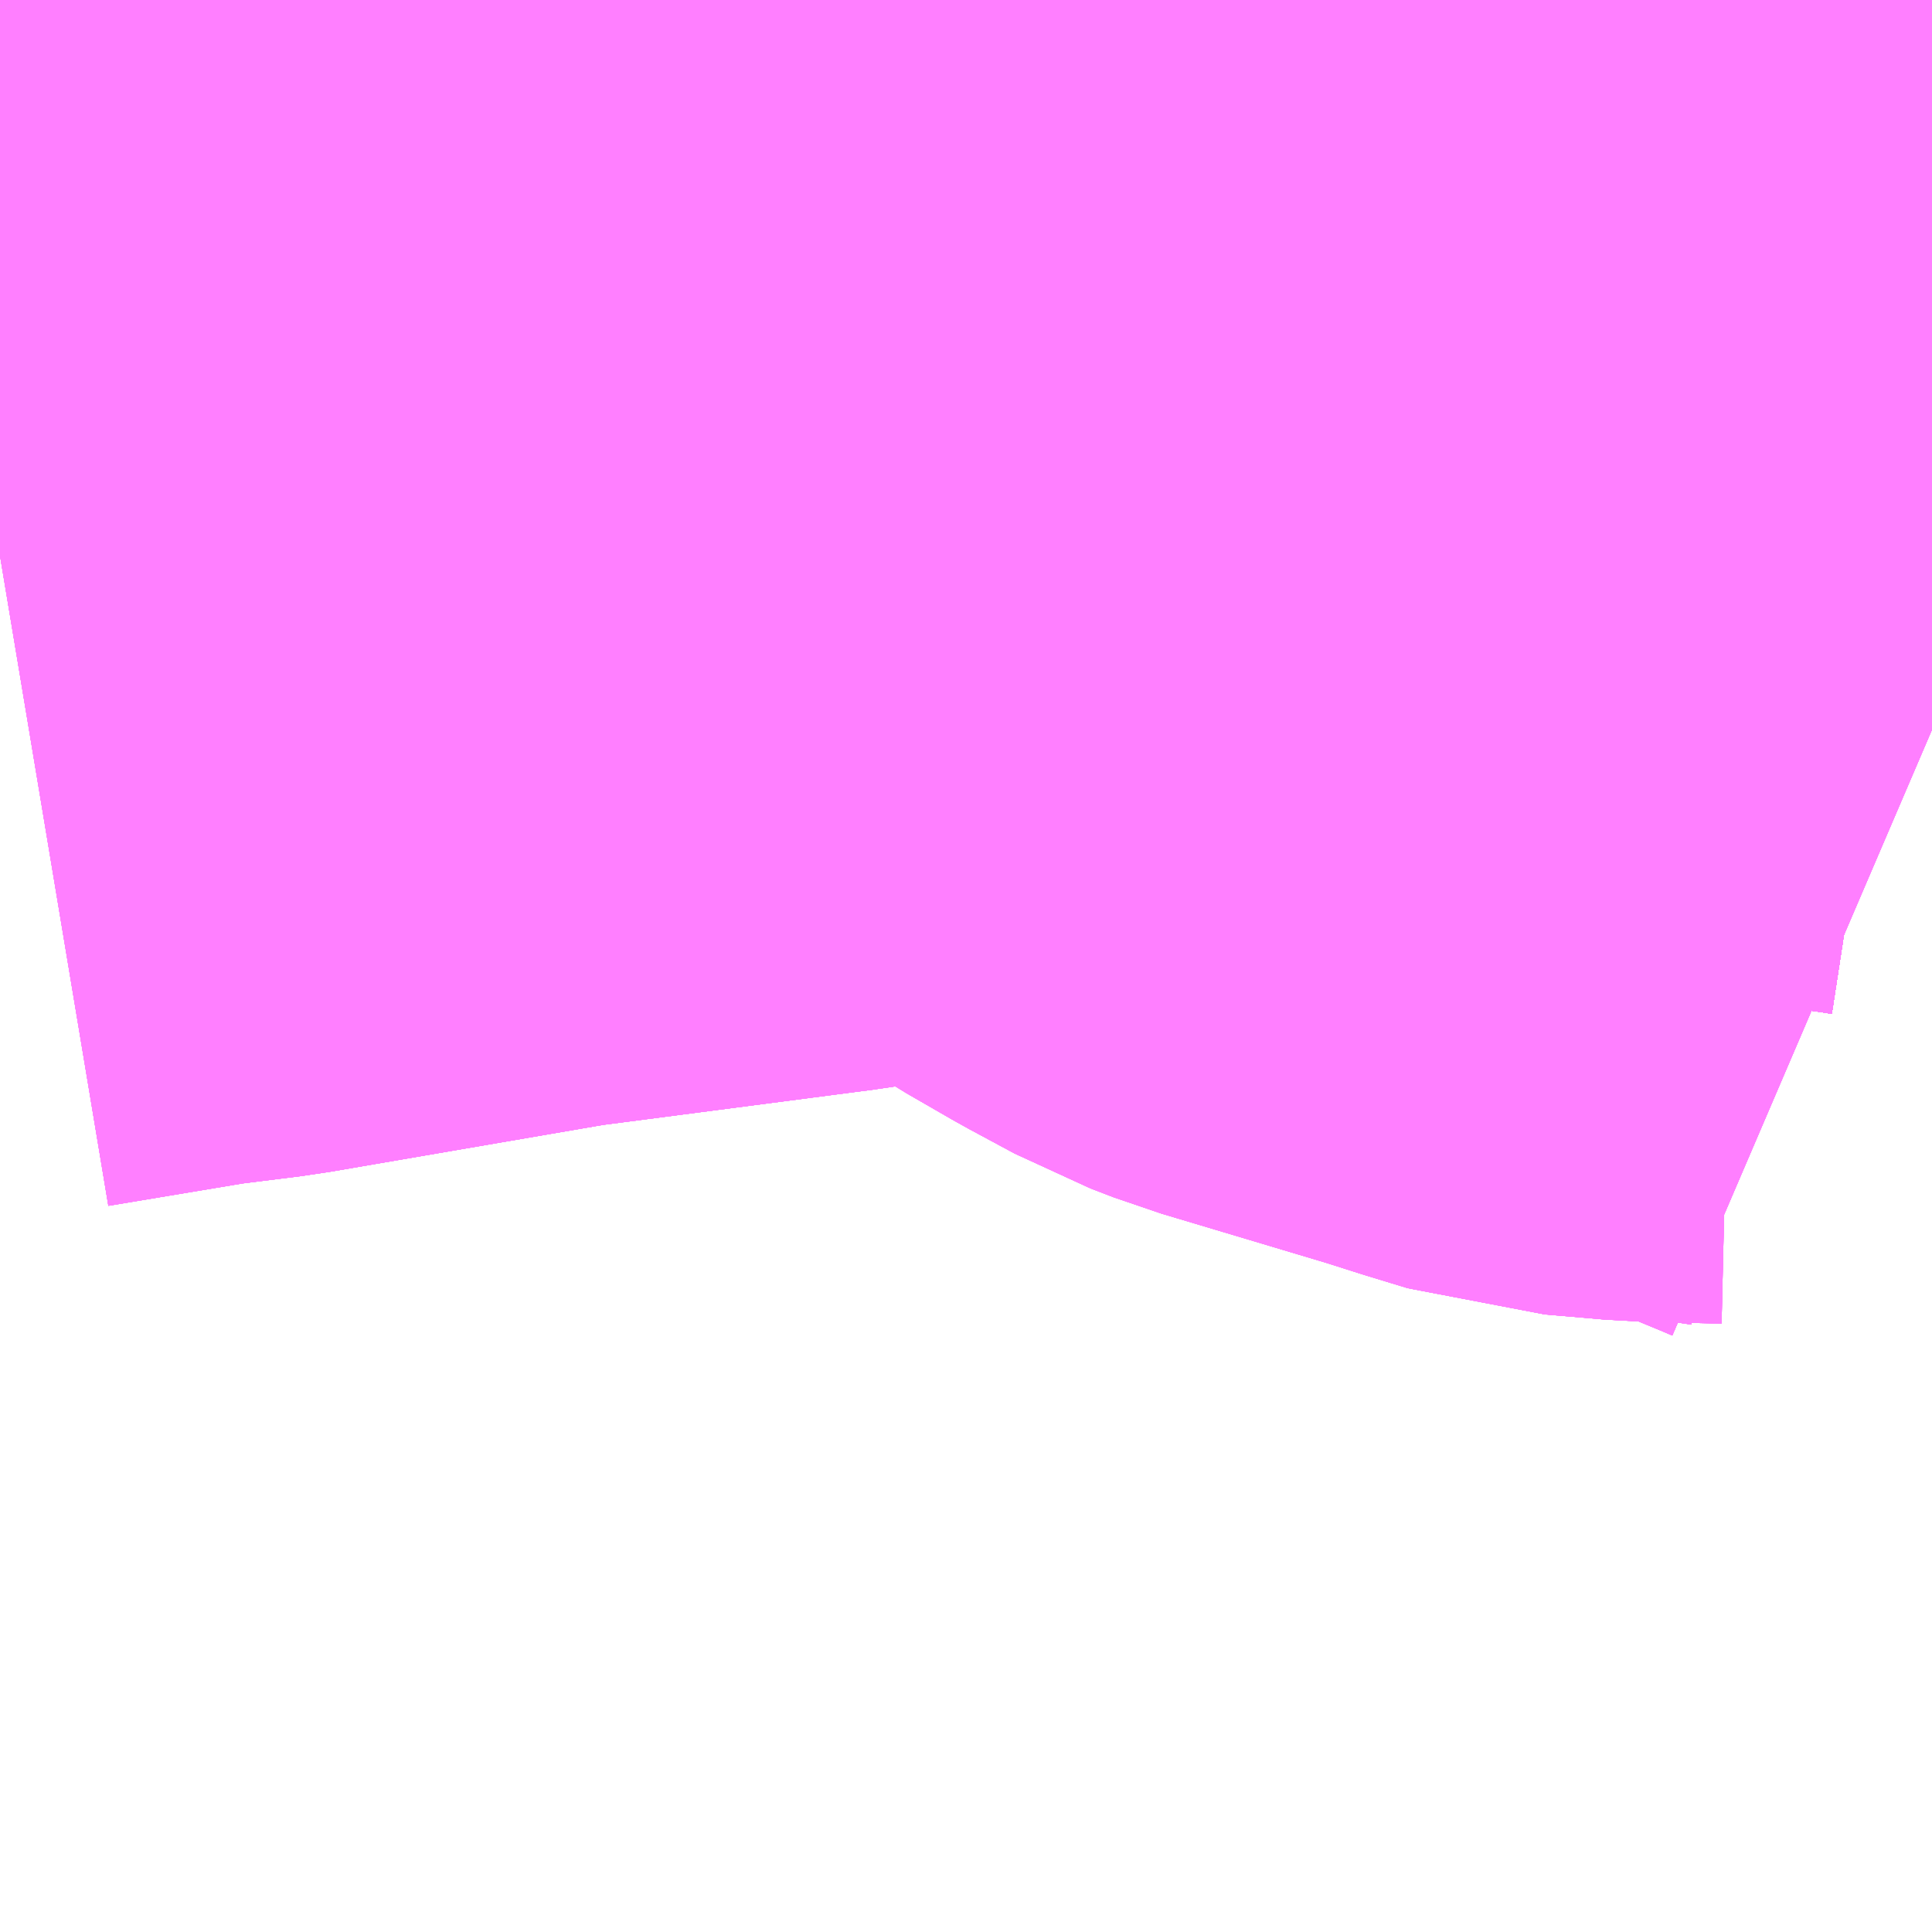<?xml version="1.0" encoding="UTF-8"?>
<svg  xmlns="http://www.w3.org/2000/svg" xmlns:xlink="http://www.w3.org/1999/xlink" xmlns:go="http://purl.org/svgmap/profile" property="N07_001,N07_002,N07_003,N07_004,N07_005,N07_006,N07_007" viewBox="13526.367 -3483.765 1.099 1.099" go:dataArea="13526.3671875 -3483.7646484375 1.0986328125 1.0986328125" >
<globalCoordinateSystem srsName="http://purl.org/crs/84" transform="matrix(100.0,0.0,0.0,-100.0,0.0,0.0)" />
<defs>
 <g id="p0" >
  <circle cx="0.0" cy="0.0" r="3" stroke="green" stroke-width="0.75" vector-effect="non-scaling-stroke" />
 </g>
</defs>
<g fill="none" fill-rule="evenodd" stroke="#FF00FF" stroke-width="0.75" opacity="0.5" vector-effect="non-scaling-stroke" stroke-linejoin="bevel" >
<path content="1,JRバス関東（株）,ドリーム高松号/松山号/徳島号/高知号,4.0,4.0,4.0," xlink:title="1" d="M13527.466,-3483.559L13527.453,-3483.561L13527.43,-3483.564L13527.398,-3483.568L13527.334,-3483.574L13527.291,-3483.576L13527.219,-3483.579L13527.178,-3483.579L13527.132,-3483.578L13527.092,-3483.577L13527.053,-3483.575L13526.995,-3483.572L13526.941,-3483.566L13526.864,-3483.558L13526.782,-3483.546L13526.684,-3483.529L13526.423,-3483.488L13526.367,-3483.479"/>
<path content="1,JRバス関東（株）,プレミアム中央ドリーム号/中央ドリーム号/プレミアムドリーム号/ドリーム号/レディースドリーム号/プレミアムレディース,9.4,12.0,12.0," xlink:title="1" d="M13527.466,-3483.559L13527.453,-3483.561L13527.43,-3483.564L13527.398,-3483.568L13527.334,-3483.574L13527.291,-3483.576L13527.219,-3483.579L13527.178,-3483.579L13527.132,-3483.578L13527.092,-3483.577L13527.053,-3483.575L13526.995,-3483.572L13526.941,-3483.566L13526.864,-3483.558L13526.782,-3483.546L13526.684,-3483.529L13526.423,-3483.488L13526.367,-3483.479"/>
<path content="1,JRバス関東（株）,青春中央ドリーム号/青春中央エコドリーム号/青春ドリーム号/青春レディースドリーム号/青春エコドリーム号/超得割青春号,10.0,14.0,14.0," xlink:title="1" d="M13527.466,-3483.559L13527.453,-3483.561L13527.43,-3483.564L13527.398,-3483.568L13527.334,-3483.574L13527.291,-3483.576L13527.219,-3483.579L13527.178,-3483.579L13527.132,-3483.578L13527.092,-3483.577L13527.053,-3483.575L13526.995,-3483.572L13526.941,-3483.566L13526.864,-3483.558L13526.782,-3483.546L13526.684,-3483.529L13526.423,-3483.488L13526.367,-3483.479"/>
<path content="1,JR九州バス（株）,福岡・小倉～神戸・大阪（山陽道昼特急博多号）,1.0,1.0,1.0," xlink:title="1" d="M13527.466,-3483.559L13527.453,-3483.561L13527.43,-3483.564L13527.398,-3483.568L13527.334,-3483.574L13527.291,-3483.576L13527.219,-3483.579L13527.178,-3483.579L13527.132,-3483.578L13527.092,-3483.577L13527.053,-3483.575L13526.995,-3483.572L13526.941,-3483.566L13526.864,-3483.558L13526.782,-3483.546L13526.684,-3483.529L13526.423,-3483.488L13526.367,-3483.479"/>
<path content="1,JR東海バス（株）,セレナーデ号,1.0,1.0,1.0," xlink:title="1" d="M13526.367,-3483.479L13526.423,-3483.488L13526.684,-3483.529L13526.782,-3483.546L13526.864,-3483.558L13526.941,-3483.566L13526.995,-3483.572L13527.053,-3483.575L13527.092,-3483.577L13527.132,-3483.578L13527.178,-3483.579L13527.219,-3483.579L13527.291,-3483.576L13527.334,-3483.574L13527.398,-3483.568L13527.43,-3483.564L13527.453,-3483.561L13527.466,-3483.559"/>
<path content="1,サンデン交通（株）,下関～大阪,1.0,1.0,1.0," xlink:title="1" d="M13526.367,-3483.479L13526.423,-3483.488L13526.684,-3483.529L13526.782,-3483.546L13526.864,-3483.558L13526.941,-3483.566L13526.995,-3483.572L13527.053,-3483.575L13527.092,-3483.577L13527.132,-3483.578L13527.178,-3483.579L13527.219,-3483.579L13527.291,-3483.576L13527.334,-3483.574L13527.398,-3483.568L13527.43,-3483.564L13527.453,-3483.561L13527.466,-3483.559"/>
<path content="1,一畑バス（株）,京都～松江・出雲線,4.0,4.0,4.0," xlink:title="1" d="M13526.367,-3483.479L13526.423,-3483.488L13526.684,-3483.529L13526.782,-3483.546L13526.864,-3483.558L13526.941,-3483.566L13526.995,-3483.572L13527.053,-3483.575L13527.092,-3483.577L13527.132,-3483.578L13527.178,-3483.579L13527.219,-3483.579L13527.291,-3483.576L13527.334,-3483.574L13527.398,-3483.568L13527.43,-3483.564L13527.453,-3483.561L13527.466,-3483.559"/>
<path content="1,一畑バス（株）,大阪～松江・出雲線,8.0,8.0,8.0," xlink:title="1" d="M13526.367,-3483.479L13526.423,-3483.488L13526.684,-3483.529L13526.782,-3483.546L13526.864,-3483.558L13526.941,-3483.566L13526.995,-3483.572L13527.053,-3483.575L13527.092,-3483.577L13527.132,-3483.578L13527.178,-3483.579L13527.219,-3483.579L13527.291,-3483.576L13527.334,-3483.574L13527.398,-3483.568L13527.43,-3483.564L13527.453,-3483.561L13527.466,-3483.559"/>
<path content="1,一畑バス（株）,東京～松江・出雲線,1.0,1.0,1.0," xlink:title="1" d="M13526.367,-3483.479L13526.423,-3483.488L13526.684,-3483.529L13526.782,-3483.546L13526.864,-3483.558L13526.941,-3483.566L13526.995,-3483.572L13527.053,-3483.575L13527.092,-3483.577L13527.132,-3483.578L13527.178,-3483.579L13527.219,-3483.579L13527.291,-3483.576L13527.334,-3483.574L13527.398,-3483.568L13527.43,-3483.564L13527.453,-3483.561L13527.466,-3483.559"/>
<path content="1,三重交通（株）,鳥羽～福岡,1.0,1.0,1.0," xlink:title="1" d="M13526.367,-3483.479L13526.423,-3483.488L13526.684,-3483.529L13526.782,-3483.546L13526.864,-3483.558L13526.941,-3483.566L13526.995,-3483.572L13527.053,-3483.575L13527.092,-3483.577L13527.132,-3483.578L13527.178,-3483.579L13527.219,-3483.579L13527.291,-3483.576L13527.334,-3483.574L13527.398,-3483.568L13527.43,-3483.564L13527.453,-3483.561L13527.466,-3483.559"/>
<path content="1,下津井電鉄（株）,岡山～京都線,7.0,7.0,7.0," xlink:title="1" d="M13526.367,-3483.479L13526.423,-3483.488L13526.684,-3483.529L13526.782,-3483.546L13526.864,-3483.558L13526.941,-3483.566L13526.995,-3483.572L13527.053,-3483.575L13527.092,-3483.577L13527.132,-3483.578L13527.178,-3483.579L13527.219,-3483.579L13527.291,-3483.576L13527.334,-3483.574L13527.398,-3483.568L13527.43,-3483.564L13527.453,-3483.561L13527.466,-3483.559"/>
<path content="1,下津井電鉄（株）,岡山～大阪線,8.0,8.0,8.0," xlink:title="1" d="M13527.466,-3483.559L13527.453,-3483.561L13527.43,-3483.564L13527.398,-3483.568L13527.334,-3483.574L13527.291,-3483.576L13527.219,-3483.579L13527.178,-3483.579L13527.132,-3483.578L13527.092,-3483.577L13527.053,-3483.575L13526.995,-3483.572L13526.941,-3483.566L13526.864,-3483.558L13526.782,-3483.546L13526.684,-3483.529L13526.423,-3483.488L13526.367,-3483.479"/>
<path content="1,下津井電鉄（株）,岡山～東京線,1.0,1.0,1.0," xlink:title="1" d="M13526.367,-3483.479L13526.423,-3483.488L13526.684,-3483.529L13526.782,-3483.546L13526.864,-3483.558L13526.941,-3483.566L13526.995,-3483.572L13527.053,-3483.575L13527.092,-3483.577L13527.132,-3483.578L13527.178,-3483.579L13527.219,-3483.579L13527.291,-3483.576L13527.334,-3483.574L13527.398,-3483.568L13527.43,-3483.564L13527.453,-3483.561L13527.466,-3483.559"/>
<path content="1,両備ホールディングス（株）,ままかりライナー　倉敷・岡山～東京駅八重洲通り線,1.0,1.0,1.0," xlink:title="1" d="M13526.367,-3483.479L13526.423,-3483.488L13526.684,-3483.529L13526.782,-3483.546L13526.864,-3483.558L13526.941,-3483.566L13526.995,-3483.572L13527.053,-3483.575L13527.092,-3483.577L13527.132,-3483.578L13527.178,-3483.579L13527.219,-3483.579L13527.291,-3483.576L13527.334,-3483.574L13527.398,-3483.568L13527.43,-3483.564L13527.453,-3483.561L13527.466,-3483.559"/>
<path content="1,両備ホールディングス（株）,マスカット　倉敷～新宿線,1.0,1.0,1.0," xlink:title="1" d="M13526.367,-3483.479L13526.423,-3483.488L13526.684,-3483.529L13526.782,-3483.546L13526.864,-3483.558L13526.941,-3483.566L13526.995,-3483.572L13527.053,-3483.575L13527.092,-3483.577L13527.132,-3483.578L13527.178,-3483.579L13527.219,-3483.579L13527.291,-3483.576L13527.334,-3483.574L13527.398,-3483.568L13527.43,-3483.564L13527.453,-3483.561L13527.466,-3483.559"/>
<path content="1,両備ホールディングス（株）,リョービ・エクスプレス　倉敷・岡山～名古屋線,1.0,1.0,1.0," xlink:title="1" d="M13526.367,-3483.479L13526.423,-3483.488L13526.684,-3483.529L13526.782,-3483.546L13526.864,-3483.558L13526.941,-3483.566L13526.995,-3483.572L13527.053,-3483.575L13527.092,-3483.577L13527.132,-3483.578L13527.178,-3483.579L13527.219,-3483.579L13527.291,-3483.576L13527.334,-3483.574L13527.398,-3483.568L13527.43,-3483.564L13527.453,-3483.561L13527.466,-3483.559"/>
<path content="1,両備ホールディングス（株）,リョービ・エクスプレス　倉敷・玉野・岡山～大阪線,23.0,23.0,23.0," xlink:title="1" d="M13526.367,-3483.479L13526.423,-3483.488L13526.684,-3483.529L13526.782,-3483.546L13526.864,-3483.558L13526.941,-3483.566L13526.995,-3483.572L13527.053,-3483.575L13527.092,-3483.577L13527.132,-3483.578L13527.178,-3483.579L13527.219,-3483.579L13527.291,-3483.576L13527.334,-3483.574L13527.398,-3483.568L13527.43,-3483.564L13527.453,-3483.561L13527.466,-3483.559"/>
<path content="1,両備ホールディングス（株）,ルブラン　倉敷・岡山・津山～東京線,1.0,1.0,1.0," xlink:title="1" d="M13526.367,-3483.479L13526.423,-3483.488L13526.684,-3483.529L13526.782,-3483.546L13526.864,-3483.558L13526.941,-3483.566L13526.995,-3483.572L13527.053,-3483.575L13527.092,-3483.577L13527.132,-3483.578L13527.178,-3483.579L13527.219,-3483.579L13527.291,-3483.576L13527.334,-3483.574L13527.398,-3483.568L13527.43,-3483.564L13527.453,-3483.561L13527.466,-3483.559"/>
<path content="1,両備ホールディングス（株）,京都エクスプレス　倉敷・岡山～京都線,7.0,7.0,7.0," xlink:title="1" d="M13526.367,-3483.479L13526.423,-3483.488L13526.684,-3483.529L13526.782,-3483.546L13526.864,-3483.558L13526.941,-3483.566L13526.995,-3483.572L13527.053,-3483.575L13527.092,-3483.577L13527.132,-3483.578L13527.178,-3483.579L13527.219,-3483.579L13527.291,-3483.576L13527.334,-3483.574L13527.398,-3483.568L13527.43,-3483.564L13527.453,-3483.561L13527.466,-3483.559"/>
<path content="1,中国JRバス（株）,広島・三次～名古屋　セレナーデ号,1.0,1.0,1.0," xlink:title="1" d="M13526.367,-3483.479L13526.423,-3483.488L13526.684,-3483.529L13526.782,-3483.546L13526.864,-3483.558L13526.941,-3483.566L13526.995,-3483.572L13527.053,-3483.575L13527.092,-3483.577L13527.132,-3483.578L13527.178,-3483.579L13527.219,-3483.579L13527.291,-3483.576L13527.334,-3483.574L13527.398,-3483.568L13527.43,-3483.564L13527.453,-3483.561L13527.466,-3483.559"/>
<path content="1,中国JRバス（株）,広島・西条～大阪・京都　青春道昼特急広島号・青春ドリーム広島号,2.0,2.0,2.0," xlink:title="1" d="M13526.367,-3483.479L13526.423,-3483.488L13526.684,-3483.529L13526.782,-3483.546L13526.864,-3483.558L13526.941,-3483.566L13526.995,-3483.572L13527.053,-3483.575L13527.092,-3483.577L13527.132,-3483.578L13527.178,-3483.579L13527.219,-3483.579L13527.291,-3483.576L13527.334,-3483.574L13527.398,-3483.568L13527.43,-3483.564L13527.453,-3483.561L13527.466,-3483.559"/>
<path content="1,中国JRバス（株）,広島～大阪・京都　山陽道昼特急広島号・山陽ドリーム広島号,5.0,5.0,5.0," xlink:title="1" d="M13526.367,-3483.479L13526.423,-3483.488L13526.684,-3483.529L13526.782,-3483.546L13526.864,-3483.558L13526.941,-3483.566L13526.995,-3483.572L13527.053,-3483.575L13527.092,-3483.577L13527.132,-3483.578L13527.178,-3483.579L13527.219,-3483.579L13527.291,-3483.576L13527.334,-3483.574L13527.398,-3483.568L13527.43,-3483.564L13527.453,-3483.561L13527.466,-3483.559"/>
<path content="1,中国JRバス（株）,広島～東京　ニューブリーズ号,2.0,2.0,2.0," xlink:title="1" d="M13526.367,-3483.479L13526.423,-3483.488L13526.684,-3483.529L13526.782,-3483.546L13526.864,-3483.558L13526.941,-3483.566L13526.995,-3483.572L13527.053,-3483.575L13527.092,-3483.577L13527.132,-3483.578L13527.178,-3483.579L13527.219,-3483.579L13527.291,-3483.576L13527.334,-3483.574L13527.398,-3483.568L13527.43,-3483.564L13527.453,-3483.561L13527.466,-3483.559"/>
<path content="1,中国JRバス（株）,津和野・益田・浜田・三次～東京　いわみエクスプレス,1.0,1.0,1.0," xlink:title="1" d="M13526.367,-3483.479L13526.423,-3483.488L13526.684,-3483.529L13526.782,-3483.546L13526.864,-3483.558L13526.941,-3483.566L13526.995,-3483.572L13527.053,-3483.575L13527.092,-3483.577L13527.132,-3483.578L13527.178,-3483.579L13527.219,-3483.579L13527.291,-3483.576L13527.334,-3483.574L13527.398,-3483.568L13527.43,-3483.564L13527.453,-3483.561L13527.466,-3483.559"/>
<path content="1,丹後海陸交通（株）,大阪線（丹後～大阪）,2.0,2.0,2.0," xlink:title="1" d="M13527.466,-3483.559L13527.453,-3483.561L13527.43,-3483.564L13527.398,-3483.568L13527.334,-3483.574L13527.291,-3483.576L13527.219,-3483.579L13527.178,-3483.579L13527.132,-3483.578L13527.092,-3483.577L13527.053,-3483.575L13526.995,-3483.572L13526.941,-3483.566L13526.864,-3483.558L13526.782,-3483.546L13526.684,-3483.529L13526.423,-3483.488L13526.367,-3483.479"/>
<path content="1,九州産交バス（株）,熊本⇔名古屋,1.0,1.0,1.0," xlink:title="1" d="M13527.466,-3483.559L13527.453,-3483.561L13527.43,-3483.564L13527.398,-3483.568L13527.334,-3483.574L13527.291,-3483.576L13527.219,-3483.579L13527.178,-3483.579L13527.132,-3483.578L13527.092,-3483.577L13527.053,-3483.575L13526.995,-3483.572L13526.941,-3483.566L13526.864,-3483.558L13526.782,-3483.546L13526.684,-3483.529L13526.423,-3483.488L13526.367,-3483.479"/>
<path content="1,九州産交バス（株）,熊本⇔大阪・京都,1.0,1.0,1.0," xlink:title="1" d="M13527.466,-3483.559L13527.453,-3483.561L13527.43,-3483.564L13527.398,-3483.568L13527.334,-3483.574L13527.291,-3483.576L13527.219,-3483.579L13527.178,-3483.579L13527.132,-3483.578L13527.092,-3483.577L13527.053,-3483.575L13526.995,-3483.572L13526.941,-3483.566L13526.864,-3483.558L13526.782,-3483.546L13526.684,-3483.529L13526.423,-3483.488L13526.367,-3483.479"/>
<path content="1,亀の井バス（株）,大分⇔名古屋,1.0,1.0,1.0," xlink:title="1" d="M13526.367,-3483.479L13526.423,-3483.488L13526.684,-3483.529L13526.782,-3483.546L13526.864,-3483.558L13526.941,-3483.566L13526.995,-3483.572L13527.053,-3483.575L13527.092,-3483.577L13527.132,-3483.578L13527.178,-3483.579L13527.219,-3483.579L13527.291,-3483.576L13527.334,-3483.574L13527.398,-3483.568L13527.43,-3483.564L13527.453,-3483.561L13527.466,-3483.559"/>
<path content="1,井笠鉄道（株）,カブトガニ号,3.0,3.0,3.0," xlink:title="1" d="M13526.367,-3483.479L13526.423,-3483.488L13526.684,-3483.529L13526.782,-3483.546L13526.864,-3483.558L13526.941,-3483.566L13526.995,-3483.572L13527.053,-3483.575L13527.092,-3483.577L13527.132,-3483.578L13527.178,-3483.579L13527.219,-3483.579L13527.291,-3483.576L13527.334,-3483.574L13527.398,-3483.568L13527.43,-3483.564L13527.453,-3483.561L13527.466,-3483.559"/>
<path content="1,京浜急行バス（株）,エディ号,2.0,2.0,2.0," xlink:title="1" d="M13527.466,-3483.559L13527.453,-3483.561L13527.43,-3483.564L13527.398,-3483.568L13527.334,-3483.574L13527.291,-3483.576L13527.219,-3483.579L13527.178,-3483.579L13527.132,-3483.578L13527.092,-3483.577L13527.053,-3483.575L13526.995,-3483.572L13526.941,-3483.566L13526.864,-3483.558L13526.782,-3483.546L13526.684,-3483.529L13526.423,-3483.488L13526.367,-3483.479"/>
<path content="1,京浜急行バス（株）,キャメル号,1.0,1.0,1.0," xlink:title="1" d="M13527.466,-3483.559L13527.453,-3483.561L13527.43,-3483.564L13527.398,-3483.568L13527.334,-3483.574L13527.291,-3483.576L13527.219,-3483.579L13527.178,-3483.579L13527.132,-3483.578L13527.092,-3483.577L13527.053,-3483.575L13526.995,-3483.572L13526.941,-3483.566L13526.864,-3483.558L13526.782,-3483.546L13526.684,-3483.529L13526.423,-3483.488L13526.367,-3483.479"/>
<path content="1,京浜急行バス（株）,パイレーツ号,1.0,1.0,1.0," xlink:title="1" d="M13526.367,-3483.479L13526.423,-3483.488L13526.684,-3483.529L13526.782,-3483.546L13526.864,-3483.558L13526.941,-3483.566L13526.995,-3483.572L13527.053,-3483.575L13527.092,-3483.577L13527.132,-3483.578L13527.178,-3483.579L13527.219,-3483.579L13527.291,-3483.576L13527.334,-3483.574L13527.398,-3483.568L13527.43,-3483.564L13527.453,-3483.561L13527.466,-3483.559"/>
<path content="1,京浜急行バス（株）,ルプラン号,1.0,1.0,1.0," xlink:title="1" d="M13526.367,-3483.479L13526.423,-3483.488L13526.684,-3483.529L13526.782,-3483.546L13526.864,-3483.558L13526.941,-3483.566L13526.995,-3483.572L13527.053,-3483.575L13527.092,-3483.577L13527.132,-3483.578L13527.178,-3483.579L13527.219,-3483.579L13527.291,-3483.576L13527.334,-3483.574L13527.398,-3483.568L13527.43,-3483.564L13527.453,-3483.561L13527.466,-3483.559"/>
<path content="1,京都交通（株）,舞鶴・綾部・福知山～大阪梅田,2.0,2.0,2.0," xlink:title="1" d="M13526.367,-3483.479L13526.423,-3483.488L13526.684,-3483.529L13526.782,-3483.546L13526.864,-3483.558L13526.941,-3483.566L13526.995,-3483.572L13527.053,-3483.575L13527.092,-3483.577L13527.132,-3483.578L13527.178,-3483.579L13527.219,-3483.579L13527.291,-3483.576L13527.334,-3483.574L13527.398,-3483.568L13527.43,-3483.564L13527.453,-3483.561L13527.466,-3483.559"/>
<path content="1,京都交通（株）,舞鶴～なんば,5.0,5.0,5.0," xlink:title="1" d="M13527.466,-3483.559L13527.453,-3483.561L13527.43,-3483.564L13527.398,-3483.568L13527.334,-3483.574L13527.291,-3483.576L13527.219,-3483.579L13527.178,-3483.579L13527.132,-3483.578L13527.092,-3483.577L13527.053,-3483.575L13526.995,-3483.572L13526.941,-3483.566L13526.864,-3483.558L13526.782,-3483.546L13526.684,-3483.529L13526.423,-3483.488L13526.367,-3483.479"/>
<path content="1,京阪バス（株）,京都⇔岡山・倉敷,7.0,7.0,7.0," xlink:title="1" d="M13526.367,-3483.479L13526.423,-3483.488L13526.684,-3483.529L13526.782,-3483.546L13526.864,-3483.558L13526.941,-3483.566L13526.995,-3483.572L13527.053,-3483.575L13527.092,-3483.577L13527.132,-3483.578L13527.178,-3483.579L13527.219,-3483.579L13527.291,-3483.576L13527.334,-3483.574L13527.398,-3483.568L13527.43,-3483.564L13527.453,-3483.561L13527.466,-3483.559"/>
<path content="1,京阪バス（株）,京都⇔松山,1.0,1.0,1.0," xlink:title="1" d="M13526.367,-3483.479L13526.423,-3483.488L13526.684,-3483.529L13526.782,-3483.546L13526.864,-3483.558L13526.941,-3483.566L13526.995,-3483.572L13527.053,-3483.575L13527.092,-3483.577L13527.132,-3483.578L13527.178,-3483.579L13527.219,-3483.579L13527.291,-3483.576L13527.334,-3483.574L13527.398,-3483.568L13527.43,-3483.564L13527.453,-3483.561L13527.466,-3483.559"/>
<path content="1,京阪バス（株）,京都⇔松江・出雲,1.0,1.0,1.0," xlink:title="1" d="M13527.466,-3483.559L13527.453,-3483.561L13527.43,-3483.564L13527.398,-3483.568L13527.334,-3483.574L13527.291,-3483.576L13527.219,-3483.579L13527.178,-3483.579L13527.132,-3483.578L13527.092,-3483.577L13527.053,-3483.575L13526.995,-3483.572L13526.941,-3483.566L13526.864,-3483.558L13526.782,-3483.546L13526.684,-3483.529L13526.423,-3483.488L13526.367,-3483.479"/>
<path content="1,京阪バス（株）,京都⇔福山,3.0,3.0,3.0," xlink:title="1" d="M13526.367,-3483.479L13526.423,-3483.488L13526.684,-3483.529L13526.782,-3483.546L13526.864,-3483.558L13526.941,-3483.566L13526.995,-3483.572L13527.053,-3483.575L13527.092,-3483.577L13527.132,-3483.578L13527.178,-3483.579L13527.219,-3483.579L13527.291,-3483.576L13527.334,-3483.574L13527.398,-3483.568L13527.43,-3483.564L13527.453,-3483.561L13527.466,-3483.559"/>
<path content="1,京阪バス（株）,京都⇔米子,1.0,1.0,1.0," xlink:title="1" d="M13526.367,-3483.479L13526.423,-3483.488L13526.684,-3483.529L13526.782,-3483.546L13526.864,-3483.558L13526.941,-3483.566L13526.995,-3483.572L13527.053,-3483.575L13527.092,-3483.577L13527.132,-3483.578L13527.178,-3483.579L13527.219,-3483.579L13527.291,-3483.576L13527.334,-3483.574L13527.398,-3483.568L13527.43,-3483.564L13527.453,-3483.561L13527.466,-3483.559"/>
<path content="1,京阪バス（株）,京都⇔高知,1.0,1.0,1.0," xlink:title="1" d="M13526.367,-3483.479L13526.423,-3483.488L13526.684,-3483.529L13526.782,-3483.546L13526.864,-3483.558L13526.941,-3483.566L13526.995,-3483.572L13527.053,-3483.575L13527.092,-3483.577L13527.132,-3483.578L13527.178,-3483.579L13527.219,-3483.579L13527.291,-3483.576L13527.334,-3483.574L13527.398,-3483.568L13527.43,-3483.564L13527.453,-3483.561L13527.466,-3483.559"/>
<path content="1,京阪バス（株）,京都・大阪⇔小倉・福岡,1.0,1.0,1.0," xlink:title="1" d="M13527.466,-3483.559L13527.453,-3483.561L13527.43,-3483.564L13527.398,-3483.568L13527.334,-3483.574L13527.291,-3483.576L13527.219,-3483.579L13527.178,-3483.579L13527.132,-3483.578L13527.092,-3483.577L13527.053,-3483.575L13526.995,-3483.572L13526.941,-3483.566L13526.864,-3483.558L13526.782,-3483.546L13526.684,-3483.529L13526.423,-3483.488L13526.367,-3483.479"/>
<path content="1,京阪京都交通（株）,みやこライナー　京都⇔福山・尾道,3.0,3.0,3.0," xlink:title="1" d="M13526.367,-3483.479L13526.423,-3483.488L13526.684,-3483.529L13526.782,-3483.546L13526.864,-3483.558L13526.941,-3483.566L13526.995,-3483.572L13527.053,-3483.575L13527.092,-3483.577L13527.132,-3483.578L13527.178,-3483.579L13527.219,-3483.579L13527.291,-3483.576L13527.334,-3483.574L13527.398,-3483.568L13527.43,-3483.564L13527.453,-3483.561L13527.466,-3483.559"/>
<path content="1,京阪京都交通（株）,京都エクスプレス　京都⇔岡山・倉敷,7.0,7.0,7.0," xlink:title="1" d="M13526.367,-3483.479L13526.423,-3483.488L13526.684,-3483.529L13526.782,-3483.546L13526.864,-3483.558L13526.941,-3483.566L13526.995,-3483.572L13527.053,-3483.575L13527.092,-3483.577L13527.132,-3483.578L13527.178,-3483.579L13527.219,-3483.579L13527.291,-3483.576L13527.334,-3483.574L13527.398,-3483.568L13527.43,-3483.564L13527.453,-3483.561L13527.466,-3483.559"/>
<path content="1,伊予鉄道（株）,オレンジライナーえひめ　八幡浜・松山⇔名古屋,1.0,1.0,1.0," xlink:title="1" d="M13526.367,-3483.479L13526.423,-3483.488L13526.684,-3483.529L13526.782,-3483.546L13526.864,-3483.558L13526.941,-3483.566L13526.995,-3483.572L13527.053,-3483.575L13527.092,-3483.577L13527.132,-3483.578L13527.178,-3483.579L13527.219,-3483.579L13527.291,-3483.576L13527.334,-3483.574L13527.398,-3483.568L13527.43,-3483.564L13527.453,-3483.561L13527.466,-3483.559"/>
<path content="1,伊予鉄道（株）,オレンジライナーえひめ　八幡浜・松山⇔大阪,8.0,8.0,8.0," xlink:title="1" d="M13527.466,-3483.559L13527.453,-3483.561L13527.43,-3483.564L13527.398,-3483.568L13527.334,-3483.574L13527.291,-3483.576L13527.219,-3483.579L13527.178,-3483.579L13527.132,-3483.578L13527.092,-3483.577L13527.053,-3483.575L13526.995,-3483.572L13526.941,-3483.566L13526.864,-3483.558L13526.782,-3483.546L13526.684,-3483.529L13526.423,-3483.488L13526.367,-3483.479"/>
<path content="1,伊予鉄道（株）,オレンジライナーえひめ　八幡浜・松山⇔東京,1.0,1.0,1.0," xlink:title="1" d="M13526.367,-3483.479L13526.423,-3483.488L13526.684,-3483.529L13526.782,-3483.546L13526.864,-3483.558L13526.941,-3483.566L13526.995,-3483.572L13527.053,-3483.575L13527.092,-3483.577L13527.132,-3483.578L13527.178,-3483.579L13527.219,-3483.579L13527.291,-3483.576L13527.334,-3483.574L13527.398,-3483.568L13527.43,-3483.564L13527.453,-3483.561L13527.466,-3483.559"/>
<path content="1,伊予鉄道（株）,京都エクスプレス　松山⇔京都,2.0,2.0,2.0," xlink:title="1" d="M13526.367,-3483.479L13526.423,-3483.488L13526.684,-3483.529L13526.782,-3483.546L13526.864,-3483.558L13526.941,-3483.566L13526.995,-3483.572L13527.053,-3483.575L13527.092,-3483.577L13527.132,-3483.578L13527.178,-3483.579L13527.219,-3483.579L13527.291,-3483.576L13527.334,-3483.574L13527.398,-3483.568L13527.43,-3483.564L13527.453,-3483.561L13527.466,-3483.559"/>
<path content="1,備北バス（株）,備北高速バス　新見～大阪,4.0,4.0,4.0," xlink:title="1" d="M13526.367,-3483.479L13526.423,-3483.488L13526.684,-3483.529L13526.782,-3483.546L13526.864,-3483.558L13526.941,-3483.566L13526.995,-3483.572L13527.053,-3483.575L13527.092,-3483.577L13527.132,-3483.578L13527.178,-3483.579L13527.219,-3483.579L13527.291,-3483.576L13527.334,-3483.574L13527.398,-3483.568L13527.43,-3483.564L13527.453,-3483.561L13527.466,-3483.559"/>
<path content="1,全但バス（株）,城崎-和田山営業所乗り継ぎ-大阪,2.0,2.2,2.0," xlink:title="1" d="M13526.367,-3483.479L13526.423,-3483.488L13526.684,-3483.529L13526.782,-3483.546L13526.864,-3483.558L13526.941,-3483.566L13526.995,-3483.572L13527.053,-3483.575L13527.092,-3483.577L13527.132,-3483.578L13527.178,-3483.579L13527.219,-3483.579L13527.291,-3483.576L13527.334,-3483.574L13527.398,-3483.568L13527.43,-3483.564L13527.453,-3483.561L13527.466,-3483.559"/>
<path content="1,全但バス（株）,大阪-城崎,2.0,2.2,2.0," xlink:title="1" d="M13527.466,-3483.559L13527.453,-3483.561L13527.43,-3483.564L13527.398,-3483.568L13527.334,-3483.574L13527.291,-3483.576L13527.219,-3483.579L13527.178,-3483.579L13527.132,-3483.578L13527.092,-3483.577L13527.053,-3483.575L13526.995,-3483.572L13526.941,-3483.566L13526.864,-3483.558L13526.782,-3483.546L13526.684,-3483.529L13526.423,-3483.488L13526.367,-3483.479"/>
<path content="1,南国交通（株）,鹿児島～大阪,1.0,1.0,1.0," xlink:title="1" d="M13526.367,-3483.479L13526.423,-3483.488L13526.684,-3483.529L13526.782,-3483.546L13526.864,-3483.558L13526.887,-3483.56L13526.941,-3483.566L13526.995,-3483.572L13527.053,-3483.575L13527.092,-3483.577L13527.132,-3483.578L13527.178,-3483.579L13527.219,-3483.579L13527.291,-3483.576L13527.308,-3483.575L13527.334,-3483.574L13527.398,-3483.568L13527.43,-3483.564L13527.453,-3483.561L13527.466,-3483.559"/>
<path content="1,南海バス（株）,エアポートリムジン（姫路空港線）17,3.0,3.0,3.0," xlink:title="1" d="M13526.367,-3483.479L13526.423,-3483.488L13526.684,-3483.529L13526.782,-3483.546L13526.864,-3483.558L13526.941,-3483.566L13526.995,-3483.572L13527.053,-3483.575L13527.092,-3483.577L13527.132,-3483.578L13527.178,-3483.579L13527.219,-3483.579L13527.291,-3483.576L13527.334,-3483.574L13527.398,-3483.568L13527.43,-3483.564L13527.453,-3483.561L13527.466,-3483.559"/>
<path content="1,南海バス（株）,エアポートリムジン（岡山空港線）18,10.0,10.0,10.0," xlink:title="1" d="M13527.466,-3483.559L13527.453,-3483.561L13527.43,-3483.564L13527.398,-3483.568L13527.334,-3483.574L13527.291,-3483.576L13527.219,-3483.579L13527.178,-3483.579L13527.132,-3483.578L13527.092,-3483.577L13527.053,-3483.575L13526.995,-3483.572L13526.941,-3483.566L13526.864,-3483.558L13526.782,-3483.546L13526.684,-3483.529L13526.423,-3483.488L13526.367,-3483.479"/>
<path content="1,南海バス（株）,大阪（なんば・あべの橋）⇔中筋・広島,2.0,2.0,2.0," xlink:title="1" d="M13526.367,-3483.479L13526.423,-3483.488L13526.684,-3483.529L13526.782,-3483.546L13526.864,-3483.558L13526.941,-3483.566L13526.995,-3483.572L13527.053,-3483.575L13527.092,-3483.577L13527.132,-3483.578L13527.178,-3483.579L13527.219,-3483.579L13527.291,-3483.576L13527.334,-3483.574L13527.398,-3483.568L13527.43,-3483.564L13527.453,-3483.561L13527.466,-3483.559"/>
<path content="1,名鉄バス（株）,名古屋～熊本,1.0,1.0,1.0," xlink:title="1" d="M13527.466,-3483.559L13527.453,-3483.561L13527.43,-3483.564L13527.398,-3483.568L13527.334,-3483.574L13527.291,-3483.576L13527.219,-3483.579L13527.178,-3483.579L13527.132,-3483.578L13527.092,-3483.577L13527.053,-3483.575L13526.995,-3483.572L13526.941,-3483.566L13526.864,-3483.558L13526.782,-3483.546L13526.684,-3483.529L13526.423,-3483.488L13526.367,-3483.479"/>
<path content="1,名鉄バス（株）,名古屋～福岡,1.0,1.0,1.0," xlink:title="1" d="M13526.367,-3483.479L13526.423,-3483.488L13526.684,-3483.529L13526.782,-3483.546L13526.864,-3483.558L13526.941,-3483.566L13526.995,-3483.572L13527.053,-3483.575L13527.092,-3483.577L13527.132,-3483.578L13527.178,-3483.579L13527.219,-3483.579L13527.291,-3483.576L13527.334,-3483.574L13527.398,-3483.568L13527.43,-3483.564L13527.453,-3483.561L13527.466,-3483.559"/>
<path content="1,名鉄バス（株）,名古屋～長崎,1.0,1.0,1.0," xlink:title="1" d="M13527.466,-3483.559L13527.453,-3483.561L13527.43,-3483.564L13527.398,-3483.568L13527.334,-3483.574L13527.291,-3483.576L13527.219,-3483.579L13527.178,-3483.579L13527.132,-3483.578L13527.092,-3483.577L13527.053,-3483.575L13526.995,-3483.572L13526.941,-3483.566L13526.864,-3483.558L13526.782,-3483.546L13526.684,-3483.529L13526.423,-3483.488L13526.367,-3483.479"/>
<path content="1,土佐電気鉄道（株）,よさこい号　高知⇔大阪線,10.0,10.0,10.0," xlink:title="1" d="M13527.466,-3483.559L13527.453,-3483.561L13527.43,-3483.564L13527.398,-3483.568L13527.334,-3483.574L13527.291,-3483.576L13527.219,-3483.579L13527.178,-3483.579L13527.132,-3483.578L13527.092,-3483.577L13527.053,-3483.575L13526.995,-3483.572L13526.941,-3483.566L13526.864,-3483.558L13526.782,-3483.546L13526.684,-3483.529L13526.423,-3483.488L13526.367,-3483.479"/>
<path content="1,土佐電気鉄道（株）,ブルーメッツ号　高知⇔東京線,1.0,1.0,1.0," xlink:title="1" d="M13526.367,-3483.479L13526.423,-3483.488L13526.684,-3483.529L13526.782,-3483.546L13526.864,-3483.558L13526.941,-3483.566L13526.995,-3483.572L13527.053,-3483.575L13527.092,-3483.577L13527.132,-3483.578L13527.178,-3483.579L13527.219,-3483.579L13527.291,-3483.576L13527.334,-3483.574L13527.398,-3483.568L13527.43,-3483.564L13527.453,-3483.561L13527.466,-3483.559"/>
<path content="1,土佐電気鉄道（株）,高知⇔京都線,2.0,2.0,2.0," xlink:title="1" d="M13526.367,-3483.479L13526.423,-3483.488L13526.684,-3483.529L13526.782,-3483.546L13526.864,-3483.558L13526.941,-3483.566L13526.995,-3483.572L13527.053,-3483.575L13527.092,-3483.577L13527.132,-3483.578L13527.178,-3483.579L13527.219,-3483.579L13527.291,-3483.576L13527.334,-3483.574L13527.398,-3483.568L13527.43,-3483.564L13527.453,-3483.561L13527.466,-3483.559"/>
<path content="1,大分バス（株）,大分⇔名古屋,1.0,1.0,1.0," xlink:title="1" d="M13526.367,-3483.479L13526.423,-3483.488L13526.684,-3483.529L13526.782,-3483.546L13526.864,-3483.558L13526.941,-3483.566L13526.995,-3483.572L13527.053,-3483.575L13527.092,-3483.577L13527.132,-3483.578L13527.178,-3483.579L13527.219,-3483.579L13527.291,-3483.576L13527.334,-3483.574L13527.398,-3483.568L13527.43,-3483.564L13527.453,-3483.561L13527.466,-3483.559"/>
<path content="1,大分交通（株）,大分⇔名古屋,1.0,1.0,1.0," xlink:title="1" d="M13526.367,-3483.479L13526.423,-3483.488L13526.684,-3483.529L13526.782,-3483.546L13526.864,-3483.558L13526.941,-3483.566L13526.995,-3483.572L13527.053,-3483.575L13527.092,-3483.577L13527.132,-3483.578L13527.178,-3483.579L13527.219,-3483.579L13527.291,-3483.576L13527.334,-3483.574L13527.398,-3483.568L13527.43,-3483.564L13527.453,-3483.561L13527.466,-3483.559"/>
<path content="1,大阪空港交通（株）,関西空港リムジンバス　姫路駅&gt;&gt;&gt;大阪（伊丹）空港,12.0,12.0,12.0," xlink:title="1" d="M13527.466,-3483.559L13527.453,-3483.561L13527.43,-3483.564L13527.398,-3483.568L13527.334,-3483.574L13527.291,-3483.576L13527.219,-3483.579L13527.178,-3483.579L13527.132,-3483.578L13527.092,-3483.577L13527.053,-3483.575L13526.995,-3483.572L13526.941,-3483.566L13526.864,-3483.558L13526.782,-3483.546L13526.684,-3483.529L13526.423,-3483.488L13526.367,-3483.479"/>
<path content="1,小田急シティバス（株）,しまんとエクスプレス号,0.1,0.1,0.1," xlink:title="1" d="M13526.367,-3483.479L13526.423,-3483.488L13526.684,-3483.529L13526.782,-3483.546L13526.864,-3483.558L13526.941,-3483.566L13526.995,-3483.572L13527.053,-3483.575L13527.092,-3483.577L13527.132,-3483.578L13527.178,-3483.579L13527.219,-3483.579L13527.291,-3483.576L13527.334,-3483.574L13527.398,-3483.568L13527.43,-3483.564L13527.453,-3483.561L13527.466,-3483.559"/>
<path content="1,小田急シティバス（株）,エトワールセト号,1.0,1.0,1.0," xlink:title="1" d="M13526.367,-3483.479L13526.423,-3483.488L13526.684,-3483.529L13526.782,-3483.546L13526.864,-3483.558L13526.941,-3483.566L13526.995,-3483.572L13527.053,-3483.575L13527.092,-3483.577L13527.132,-3483.578L13527.178,-3483.579L13527.219,-3483.579L13527.291,-3483.576L13527.334,-3483.574L13527.398,-3483.568L13527.43,-3483.564L13527.453,-3483.561L13527.466,-3483.559"/>
<path content="1,小田急シティバス（株）,ニューブリーズ号,2.0,2.0,2.0," xlink:title="1" d="M13526.367,-3483.479L13526.423,-3483.488L13526.684,-3483.529L13526.782,-3483.546L13526.864,-3483.558L13526.941,-3483.566L13526.995,-3483.572L13527.053,-3483.575L13527.092,-3483.577L13527.132,-3483.578L13527.178,-3483.579L13527.219,-3483.579L13527.291,-3483.576L13527.334,-3483.574L13527.398,-3483.568L13527.43,-3483.564L13527.453,-3483.561L13527.466,-3483.559"/>
<path content="1,小田急シティバス（株）,ブルーメッツ号,1.0,1.0,1.0," xlink:title="1" d="M13526.367,-3483.479L13526.423,-3483.488L13526.684,-3483.529L13526.782,-3483.546L13526.864,-3483.558L13526.941,-3483.566L13526.995,-3483.572L13527.053,-3483.575L13527.092,-3483.577L13527.132,-3483.578L13527.178,-3483.579L13527.219,-3483.579L13527.291,-3483.576L13527.334,-3483.574L13527.398,-3483.568L13527.43,-3483.564L13527.453,-3483.561L13527.466,-3483.559"/>
<path content="1,小田急シティバス（株）,ルミナス号,1.0,1.0,1.0," xlink:title="1" d="M13527.466,-3483.559L13527.453,-3483.561L13527.43,-3483.564L13527.398,-3483.568L13527.334,-3483.574L13527.291,-3483.576L13527.219,-3483.579L13527.178,-3483.579L13527.132,-3483.578L13527.092,-3483.577L13527.053,-3483.575L13526.995,-3483.572L13526.941,-3483.566L13526.864,-3483.558L13526.782,-3483.546L13526.684,-3483.529L13526.423,-3483.488L13526.367,-3483.479"/>
<path content="1,小田急バス（株）,しまんとエクスプレス号,1.0,1.0,1.0," xlink:title="1" d="M13526.367,-3483.479L13526.423,-3483.488L13526.684,-3483.529L13526.782,-3483.546L13526.864,-3483.558L13526.941,-3483.566L13526.995,-3483.572L13527.053,-3483.575L13527.092,-3483.577L13527.132,-3483.578L13527.178,-3483.579L13527.219,-3483.579L13527.291,-3483.576L13527.334,-3483.574L13527.398,-3483.568L13527.43,-3483.564L13527.453,-3483.561L13527.466,-3483.559"/>
<path content="1,小田急バス（株）,エトワールセト号,1.0,1.0,1.0," xlink:title="1" d="M13526.367,-3483.479L13526.423,-3483.488L13526.684,-3483.529L13526.782,-3483.546L13526.864,-3483.558L13526.941,-3483.566L13526.995,-3483.572L13527.053,-3483.575L13527.092,-3483.577L13527.132,-3483.578L13527.178,-3483.579L13527.219,-3483.579L13527.291,-3483.576L13527.334,-3483.574L13527.398,-3483.568L13527.43,-3483.564L13527.453,-3483.561L13527.466,-3483.559"/>
<path content="1,小田急バス（株）,ニューブリーズ号,2.0,2.0,2.0," xlink:title="1" d="M13526.367,-3483.479L13526.423,-3483.488L13526.684,-3483.529L13526.782,-3483.546L13526.864,-3483.558L13526.941,-3483.566L13526.995,-3483.572L13527.053,-3483.575L13527.092,-3483.577L13527.132,-3483.578L13527.178,-3483.579L13527.219,-3483.579L13527.291,-3483.576L13527.334,-3483.574L13527.398,-3483.568L13527.43,-3483.564L13527.453,-3483.561L13527.466,-3483.559"/>
<path content="1,小田急バス（株）,ブルーメッツ号,1.0,1.0,1.0," xlink:title="1" d="M13526.367,-3483.479L13526.423,-3483.488L13526.684,-3483.529L13526.782,-3483.546L13526.864,-3483.558L13526.941,-3483.566L13526.995,-3483.572L13527.053,-3483.575L13527.092,-3483.577L13527.132,-3483.578L13527.178,-3483.579L13527.219,-3483.579L13527.291,-3483.576L13527.334,-3483.574L13527.398,-3483.568L13527.43,-3483.564L13527.453,-3483.561L13527.466,-3483.559"/>
<path content="1,小田急バス（株）,ルミナス号,1.0,1.0,1.0," xlink:title="1" d="M13527.466,-3483.559L13527.453,-3483.561L13527.43,-3483.564L13527.398,-3483.568L13527.334,-3483.574L13527.291,-3483.576L13527.219,-3483.579L13527.178,-3483.579L13527.132,-3483.578L13527.092,-3483.577L13527.053,-3483.575L13526.995,-3483.572L13526.941,-3483.566L13526.864,-3483.558L13526.782,-3483.546L13526.684,-3483.529L13526.423,-3483.488L13526.367,-3483.479"/>
<path content="1,日ノ丸自動車（株）,東京‐米子線,1.0,1.0,1.0," xlink:title="1" d="M13526.367,-3483.479L13526.423,-3483.488L13526.684,-3483.529L13526.782,-3483.546L13526.864,-3483.558L13526.941,-3483.566L13526.995,-3483.572L13527.053,-3483.575L13527.092,-3483.577L13527.132,-3483.578L13527.178,-3483.579L13527.219,-3483.579L13527.291,-3483.576L13527.334,-3483.574L13527.398,-3483.568L13527.43,-3483.564L13527.453,-3483.561L13527.466,-3483.559"/>
<path content="1,日ノ丸自動車（株）,東京‐鳥取・倉吉線,1.0,1.0,1.0," xlink:title="1" d="M13526.367,-3483.479L13526.423,-3483.488L13526.684,-3483.529L13526.782,-3483.546L13526.864,-3483.558L13526.941,-3483.566L13526.995,-3483.572L13527.053,-3483.575L13527.092,-3483.577L13527.132,-3483.578L13527.178,-3483.579L13527.219,-3483.579L13527.291,-3483.576L13527.334,-3483.574L13527.398,-3483.568L13527.43,-3483.564L13527.453,-3483.561L13527.466,-3483.559"/>
<path content="1,日本交通（株）,倉吉～神戸・大阪線　なんば便,2.0,2.0,2.0," xlink:title="1" d="M13526.367,-3483.479L13526.423,-3483.488L13526.684,-3483.529L13526.782,-3483.546L13526.864,-3483.558L13526.941,-3483.566L13526.995,-3483.572L13527.053,-3483.575L13527.092,-3483.577L13527.132,-3483.578L13527.178,-3483.579L13527.219,-3483.579L13527.291,-3483.576L13527.334,-3483.574L13527.398,-3483.568L13527.43,-3483.564L13527.453,-3483.561L13527.466,-3483.559"/>
<path content="1,日本交通（株）,倉吉～神戸・大阪線　新大阪便,3.0,3.0,3.0," xlink:title="1" d="M13526.367,-3483.479L13526.423,-3483.488L13526.684,-3483.529L13526.782,-3483.546L13526.864,-3483.558L13526.941,-3483.566L13526.995,-3483.572L13527.053,-3483.575L13527.092,-3483.577L13527.132,-3483.578L13527.178,-3483.579L13527.219,-3483.579L13527.291,-3483.576L13527.334,-3483.574L13527.398,-3483.568L13527.43,-3483.564L13527.453,-3483.561L13527.466,-3483.559"/>
<path content="1,日本交通（株）,倉吉～神戸・大阪線　湯原経由,1.0,1.0,1.0," xlink:title="1" d="M13526.367,-3483.479L13526.423,-3483.488L13526.684,-3483.529L13526.782,-3483.546L13526.864,-3483.558L13526.941,-3483.566L13526.995,-3483.572L13527.053,-3483.575L13527.092,-3483.577L13527.132,-3483.578L13527.178,-3483.579L13527.219,-3483.579L13527.291,-3483.576L13527.334,-3483.574L13527.398,-3483.568L13527.43,-3483.564L13527.453,-3483.561L13527.466,-3483.559"/>
<path content="1,日本交通（株）,米子～京都線,3.0,3.0,3.0," xlink:title="1" d="M13526.367,-3483.479L13526.423,-3483.488L13526.684,-3483.529L13526.782,-3483.546L13526.864,-3483.558L13526.941,-3483.566L13526.995,-3483.572L13527.053,-3483.575L13527.092,-3483.577L13527.132,-3483.578L13527.178,-3483.579L13527.219,-3483.579L13527.291,-3483.576L13527.334,-3483.574L13527.398,-3483.568L13527.43,-3483.564L13527.453,-3483.561L13527.466,-3483.559"/>
<path content="1,日本交通（株）,米子～東京線,1.0,1.0,1.0," xlink:title="1" d="M13526.367,-3483.479L13526.423,-3483.488L13526.684,-3483.529L13526.782,-3483.546L13526.864,-3483.558L13526.941,-3483.566L13526.995,-3483.572L13527.053,-3483.575L13527.092,-3483.577L13527.132,-3483.578L13527.178,-3483.579L13527.219,-3483.579L13527.291,-3483.576L13527.334,-3483.574L13527.398,-3483.568L13527.43,-3483.564L13527.453,-3483.561L13527.466,-3483.559"/>
<path content="1,日本交通（株）,米子～神戸・大阪線　なんば便,12.0,12.0,12.0," xlink:title="1" d="M13526.367,-3483.479L13526.423,-3483.488L13526.684,-3483.529L13526.782,-3483.546L13526.864,-3483.558L13526.941,-3483.566L13526.995,-3483.572L13527.053,-3483.575L13527.092,-3483.577L13527.132,-3483.578L13527.178,-3483.579L13527.219,-3483.579L13527.291,-3483.576L13527.334,-3483.574L13527.398,-3483.568L13527.43,-3483.564L13527.453,-3483.561L13527.466,-3483.559"/>
<path content="1,日本交通（株）,米子～神戸・大阪線　梅田便,5.0,5.0,5.0," xlink:title="1" d="M13526.367,-3483.479L13526.423,-3483.488L13526.684,-3483.529L13526.782,-3483.546L13526.864,-3483.558L13526.941,-3483.566L13526.995,-3483.572L13527.053,-3483.575L13527.092,-3483.577L13527.132,-3483.578L13527.178,-3483.579L13527.219,-3483.579L13527.291,-3483.576L13527.334,-3483.574L13527.398,-3483.568L13527.43,-3483.564L13527.453,-3483.561L13527.466,-3483.559"/>
<path content="1,日本交通（株）,鳥取・倉吉～東京線,1.0,1.0,1.0," xlink:title="1" d="M13526.367,-3483.479L13526.423,-3483.488L13526.684,-3483.529L13526.782,-3483.546L13526.864,-3483.558L13526.941,-3483.566L13526.995,-3483.572L13527.053,-3483.575L13527.092,-3483.577L13527.132,-3483.578L13527.178,-3483.579L13527.219,-3483.579L13527.291,-3483.576L13527.334,-3483.574L13527.398,-3483.568L13527.43,-3483.564L13527.453,-3483.561L13527.466,-3483.559"/>
<path content="1,日本交通（株）,鳥取～京都線,3.0,3.0,3.0," xlink:title="1" d="M13526.367,-3483.479L13526.423,-3483.488L13526.684,-3483.529L13526.782,-3483.546L13526.864,-3483.558L13526.941,-3483.566L13526.995,-3483.572L13527.053,-3483.575L13527.092,-3483.577L13527.132,-3483.578L13527.178,-3483.579L13527.219,-3483.579L13527.291,-3483.576L13527.334,-3483.574L13527.398,-3483.568L13527.43,-3483.564L13527.453,-3483.561L13527.466,-3483.559"/>
<path content="1,日本交通（株）,鳥取～神戸・大阪線　なんば便,8.5,8.5,8.5," xlink:title="1" d="M13526.367,-3483.479L13526.423,-3483.488L13526.684,-3483.529L13526.782,-3483.546L13526.864,-3483.558L13526.941,-3483.566L13526.995,-3483.572L13527.053,-3483.575L13527.092,-3483.577L13527.132,-3483.578L13527.178,-3483.579L13527.219,-3483.579L13527.291,-3483.576L13527.334,-3483.574L13527.398,-3483.568L13527.43,-3483.564L13527.453,-3483.561L13527.466,-3483.559"/>
<path content="1,日本交通（株）,鳥取～神戸・大阪線　梅田便,5.0,5.0,5.0," xlink:title="1" d="M13526.367,-3483.479L13526.423,-3483.488L13526.684,-3483.529L13526.782,-3483.546L13526.864,-3483.558L13526.941,-3483.566L13526.995,-3483.572L13527.053,-3483.575L13527.092,-3483.577L13527.132,-3483.578L13527.178,-3483.579L13527.219,-3483.579L13527.291,-3483.576L13527.334,-3483.574L13527.398,-3483.568L13527.43,-3483.564L13527.453,-3483.561L13527.466,-3483.559"/>
<path content="1,日本交通（株）,鳥取～神戸・大阪線　若桜経由便,3.0,3.0,3.0," xlink:title="1" d="M13526.367,-3483.479L13526.423,-3483.488L13526.684,-3483.529L13526.782,-3483.546L13526.864,-3483.558L13526.941,-3483.566L13526.995,-3483.572L13527.053,-3483.575L13527.092,-3483.577L13527.132,-3483.578L13527.178,-3483.579L13527.219,-3483.579L13527.291,-3483.576L13527.334,-3483.574L13527.398,-3483.568L13527.43,-3483.564L13527.453,-3483.561L13527.466,-3483.559"/>
<path content="1,日本交通（株）（大阪）,倉吉～神戸・大阪線,9.0,9.0,9.0," xlink:title="1" d="M13527.466,-3483.559L13527.453,-3483.561L13527.43,-3483.564L13527.398,-3483.568L13527.334,-3483.574L13527.291,-3483.576L13527.219,-3483.579L13527.178,-3483.579L13527.132,-3483.578L13527.092,-3483.577L13527.053,-3483.575L13526.995,-3483.572L13526.941,-3483.566L13526.864,-3483.558L13526.782,-3483.546L13526.684,-3483.529L13526.423,-3483.488L13526.367,-3483.479"/>
<path content="1,日本交通（株）（大阪）,大阪・神戸～福知山・舞鶴線,5.5,6.0,5.5," xlink:title="1" d="M13526.367,-3483.479L13526.423,-3483.488L13526.684,-3483.529L13526.782,-3483.546L13526.864,-3483.558L13526.941,-3483.566L13526.995,-3483.572L13527.053,-3483.575L13527.092,-3483.577L13527.132,-3483.578L13527.178,-3483.579L13527.219,-3483.579L13527.291,-3483.576L13527.334,-3483.574L13527.398,-3483.568L13527.43,-3483.564L13527.453,-3483.561L13527.466,-3483.559"/>
<path content="1,日本交通（株）（大阪）,米子～京都線,3.0,3.0,3.0," xlink:title="1" d="M13526.367,-3483.479L13526.423,-3483.488L13526.684,-3483.529L13526.782,-3483.546L13526.864,-3483.558L13526.941,-3483.566L13526.995,-3483.572L13527.053,-3483.575L13527.092,-3483.577L13527.132,-3483.578L13527.178,-3483.579L13527.219,-3483.579L13527.291,-3483.576L13527.334,-3483.574L13527.398,-3483.568L13527.43,-3483.564L13527.453,-3483.561L13527.466,-3483.559"/>
<path content="1,日本交通（株）（大阪）,米子～神戸・大阪線,23.0,23.0,23.0," xlink:title="1" d="M13527.466,-3483.559L13527.453,-3483.561L13527.43,-3483.564L13527.398,-3483.568L13527.334,-3483.574L13527.291,-3483.576L13527.219,-3483.579L13527.178,-3483.579L13527.132,-3483.578L13527.092,-3483.577L13527.053,-3483.575L13526.995,-3483.572L13526.941,-3483.566L13526.864,-3483.558L13526.782,-3483.546L13526.684,-3483.529L13526.423,-3483.488L13526.367,-3483.479"/>
<path content="1,日本交通（株）（大阪）,鳥取～京都線,3.0,3.0,3.0," xlink:title="1" d="M13526.367,-3483.479L13526.423,-3483.488L13526.684,-3483.529L13526.782,-3483.546L13526.864,-3483.558L13526.941,-3483.566L13526.995,-3483.572L13527.053,-3483.575L13527.092,-3483.577L13527.132,-3483.578L13527.178,-3483.579L13527.219,-3483.579L13527.291,-3483.576L13527.334,-3483.574L13527.398,-3483.568L13527.43,-3483.564L13527.453,-3483.561L13527.466,-3483.559"/>
<path content="1,日本交通（株）（大阪）,鳥取～神戸・大阪線,20.5,20.5,20.5," xlink:title="1" d="M13527.466,-3483.559L13527.453,-3483.561L13527.43,-3483.564L13527.398,-3483.568L13527.334,-3483.574L13527.291,-3483.576L13527.219,-3483.579L13527.178,-3483.579L13527.132,-3483.578L13527.092,-3483.577L13527.053,-3483.575L13526.995,-3483.572L13526.941,-3483.566L13526.864,-3483.558L13526.782,-3483.546L13526.684,-3483.529L13526.423,-3483.488L13526.367,-3483.479"/>
<path content="1,東北急行バス（株）,ままかりライナー,1.0,1.0,1.0," xlink:title="1" d="M13526.367,-3483.479L13526.423,-3483.488L13526.684,-3483.529L13526.782,-3483.546L13526.864,-3483.558L13526.941,-3483.566L13526.995,-3483.572L13527.053,-3483.575L13527.092,-3483.577L13527.132,-3483.578L13527.178,-3483.579L13527.219,-3483.579L13527.291,-3483.576L13527.334,-3483.574L13527.398,-3483.568L13527.43,-3483.564L13527.453,-3483.561L13527.466,-3483.559"/>
<path content="1,瀬戸内運輸（株）,パイレーツ　今治⇔東京,1.0,1.0,1.0," xlink:title="1" d="M13527.466,-3483.559L13527.453,-3483.561L13527.43,-3483.564L13527.398,-3483.568L13527.334,-3483.574L13527.291,-3483.576L13527.219,-3483.579L13527.178,-3483.579L13527.132,-3483.578L13527.092,-3483.577L13527.053,-3483.575L13526.995,-3483.572L13526.941,-3483.566L13526.864,-3483.558L13526.782,-3483.546L13526.684,-3483.529L13526.423,-3483.488L13526.367,-3483.479"/>
<path content="1,石見交通（株）,いわみEX　東京線,1.0,1.0,1.0," xlink:title="1" d="M13526.367,-3483.479L13526.423,-3483.488L13526.684,-3483.529L13526.782,-3483.546L13526.864,-3483.558L13526.941,-3483.566L13526.995,-3483.572L13527.053,-3483.575L13527.092,-3483.577L13527.132,-3483.578L13527.178,-3483.579L13527.219,-3483.579L13527.291,-3483.576L13527.334,-3483.574L13527.398,-3483.568L13527.43,-3483.564L13527.453,-3483.561L13527.466,-3483.559"/>
<path content="1,神姫バス（株）,津山-京都,2.0,2.0,2.0," xlink:title="1" d="M13526.367,-3483.479L13526.423,-3483.488L13526.684,-3483.529L13526.782,-3483.546L13526.864,-3483.558L13526.941,-3483.566L13526.995,-3483.572L13527.053,-3483.575L13527.092,-3483.577L13527.132,-3483.578L13527.178,-3483.579L13527.219,-3483.579L13527.291,-3483.576L13527.334,-3483.574L13527.398,-3483.568L13527.43,-3483.564L13527.453,-3483.561L13527.466,-3483.559"/>
<path content="1,神姫バス（株）,津山駅・加西・西脇-大阪駅・ユニバーサル・スタジオ・ジャパン,23.0,24.0,24.0," xlink:title="1" d="M13526.367,-3483.479L13526.423,-3483.488L13526.684,-3483.529L13526.782,-3483.546L13526.864,-3483.558L13526.941,-3483.566L13526.995,-3483.572L13527.053,-3483.575L13527.092,-3483.577L13527.132,-3483.578L13527.178,-3483.579L13527.219,-3483.579L13527.291,-3483.576L13527.334,-3483.574L13527.398,-3483.568L13527.43,-3483.564L13527.453,-3483.561L13527.466,-3483.559"/>
<path content="1,福井鉄道（株）,小浜⇔大阪,6.0,6.0,6.0," xlink:title="1" d="M13527.466,-3483.559L13527.453,-3483.561L13527.43,-3483.564L13527.398,-3483.568L13527.334,-3483.574L13527.291,-3483.576L13527.219,-3483.579L13527.178,-3483.579L13527.132,-3483.578L13527.092,-3483.577L13527.053,-3483.575L13526.995,-3483.572L13526.941,-3483.566L13526.864,-3483.558L13526.782,-3483.546L13526.684,-3483.529L13526.423,-3483.488L13526.367,-3483.479"/>
<path content="1,西日本鉄道（株）,福岡　～　東京　（はかた号））,1.0,1.0,1.0," xlink:title="1" d="M13526.367,-3483.479L13526.423,-3483.488L13526.684,-3483.529L13526.782,-3483.546L13526.864,-3483.558L13526.941,-3483.566L13526.995,-3483.572L13527.053,-3483.575L13527.092,-3483.577L13527.132,-3483.578L13527.178,-3483.579L13527.219,-3483.579L13527.291,-3483.576L13527.334,-3483.574L13527.398,-3483.568L13527.43,-3483.564L13527.453,-3483.561L13527.466,-3483.559"/>
<path content="1,西日本鉄道（株）,福岡・北九州　～　名古屋,1.0,1.0,1.0," xlink:title="1" d="M13527.466,-3483.559L13527.453,-3483.561L13527.43,-3483.564L13527.398,-3483.568L13527.334,-3483.574L13527.291,-3483.576L13527.219,-3483.579L13527.178,-3483.579L13527.132,-3483.578L13527.092,-3483.577L13527.053,-3483.575L13526.995,-3483.572L13526.941,-3483.566L13526.864,-3483.558L13526.782,-3483.546L13526.684,-3483.529L13526.423,-3483.488L13526.367,-3483.479"/>
<path content="1,西日本鉄道（株）,福岡・北九州　～　大阪・京都,1.0,1.0,1.0," xlink:title="1" d="M13527.466,-3483.559L13527.453,-3483.561L13527.43,-3483.564L13527.398,-3483.568L13527.334,-3483.574L13527.291,-3483.576L13527.219,-3483.579L13527.178,-3483.579L13527.132,-3483.578L13527.092,-3483.577L13527.053,-3483.575L13526.995,-3483.572L13526.941,-3483.566L13526.864,-3483.558L13526.782,-3483.546L13526.684,-3483.529L13526.423,-3483.488L13526.367,-3483.479"/>
<path content="1,西東京バス（株）,オレンジライナー号,1.0,1.0,1.0," xlink:title="1" d="M13526.367,-3483.479L13526.423,-3483.488L13526.684,-3483.529L13526.782,-3483.546L13526.864,-3483.558L13526.941,-3483.566L13526.995,-3483.572L13527.053,-3483.575L13527.092,-3483.577L13527.132,-3483.578L13527.178,-3483.579L13527.219,-3483.579L13527.291,-3483.576L13527.334,-3483.574L13527.398,-3483.568L13527.43,-3483.564L13527.453,-3483.561L13527.466,-3483.559"/>
<path content="1,西東京バス（株）,ハローブリッジ号,1.0,1.0,1.0," xlink:title="1" d="M13526.367,-3483.479L13526.423,-3483.488L13526.684,-3483.529L13526.782,-3483.546L13526.864,-3483.558L13526.941,-3483.566L13526.995,-3483.572L13527.053,-3483.575L13527.092,-3483.577L13527.132,-3483.578L13527.178,-3483.579L13527.219,-3483.579L13527.291,-3483.576L13527.334,-3483.574L13527.398,-3483.568L13527.43,-3483.564L13527.453,-3483.561L13527.466,-3483.559"/>
<path content="1,西武観光バス,宇和島線,1.0,1.0,1.0," xlink:title="1" d="M13527.466,-3483.559L13527.453,-3483.561L13527.43,-3483.564L13527.398,-3483.568L13527.334,-3483.574L13527.291,-3483.576L13527.219,-3483.579L13527.178,-3483.579L13527.132,-3483.578L13527.092,-3483.577L13527.053,-3483.575L13526.995,-3483.572L13526.941,-3483.566L13526.864,-3483.558L13526.782,-3483.546L13526.684,-3483.529L13526.423,-3483.488L13526.367,-3483.479"/>
<path content="1,西肥自動車（株）,ハウステンボス・佐世保～名古屋,1.0,1.0,1.0," xlink:title="1" d="M13527.466,-3483.559L13527.453,-3483.561L13527.43,-3483.564L13527.398,-3483.568L13527.334,-3483.574L13527.291,-3483.576L13527.219,-3483.579L13527.178,-3483.579L13527.132,-3483.578L13527.092,-3483.577L13527.053,-3483.575L13526.995,-3483.572L13526.941,-3483.566L13526.864,-3483.558L13526.782,-3483.546L13526.684,-3483.529L13526.423,-3483.488L13526.367,-3483.479"/>
<path content="1,西肥自動車（株）,ハウステンボス・佐世保～大阪,1.0,1.0,1.0," xlink:title="1" d="M13527.466,-3483.559L13527.453,-3483.561L13527.43,-3483.564L13527.398,-3483.568L13527.334,-3483.574L13527.291,-3483.576L13527.219,-3483.579L13527.178,-3483.579L13527.132,-3483.578L13527.092,-3483.577L13527.053,-3483.575L13526.995,-3483.572L13526.941,-3483.566L13526.864,-3483.558L13526.782,-3483.546L13526.684,-3483.529L13526.423,-3483.488L13526.367,-3483.479"/>
<path content="1,西鉄高速バス（株）,福岡・北九州　～　三重,1.0,1.0,1.0," xlink:title="1" d="M13526.367,-3483.479L13526.423,-3483.488L13526.684,-3483.529L13526.782,-3483.546L13526.864,-3483.558L13526.941,-3483.566L13526.995,-3483.572L13527.053,-3483.575L13527.092,-3483.577L13527.132,-3483.578L13527.178,-3483.579L13527.219,-3483.579L13527.291,-3483.576L13527.334,-3483.574L13527.398,-3483.568L13527.43,-3483.564L13527.453,-3483.561L13527.466,-3483.559"/>
<path content="1,近鉄バス（株）,京都・大阪⇔熊本,1.0,1.0,1.0," xlink:title="1" d="M13527.466,-3483.559L13527.453,-3483.561L13527.43,-3483.564L13527.398,-3483.568L13527.334,-3483.574L13527.291,-3483.576L13527.219,-3483.579L13527.178,-3483.579L13527.132,-3483.578L13527.092,-3483.577L13527.053,-3483.575L13526.995,-3483.572L13526.941,-3483.566L13526.864,-3483.558L13526.782,-3483.546L13526.684,-3483.529L13526.423,-3483.488L13526.367,-3483.479"/>
<path content="1,近鉄バス（株）,京都・大阪⇔長崎,1.0,1.0,1.0," xlink:title="1" d="M13527.466,-3483.559L13527.453,-3483.561L13527.43,-3483.564L13527.398,-3483.568L13527.334,-3483.574L13527.291,-3483.576L13527.219,-3483.579L13527.178,-3483.579L13527.132,-3483.578L13527.092,-3483.577L13527.053,-3483.575L13526.995,-3483.572L13526.941,-3483.566L13526.864,-3483.558L13526.782,-3483.546L13526.684,-3483.529L13526.423,-3483.488L13526.367,-3483.479"/>
<path content="1,近鉄バス（株）,大阪⇔小浜,6.0,6.0,6.0," xlink:title="1" d="M13527.466,-3483.559L13527.453,-3483.561L13527.43,-3483.564L13527.398,-3483.568L13527.334,-3483.574L13527.291,-3483.576L13527.219,-3483.579L13527.178,-3483.579L13527.132,-3483.578L13527.092,-3483.577L13527.053,-3483.575L13526.995,-3483.572L13526.941,-3483.566L13526.864,-3483.558L13526.782,-3483.546L13526.684,-3483.529L13526.423,-3483.488L13526.367,-3483.479"/>
<path content="1,近鉄バス（株）,大阪⇔福山・尾道・府中,7.0,7.0,7.0," xlink:title="1" d="M13526.367,-3483.479L13526.423,-3483.488L13526.684,-3483.529L13526.782,-3483.546L13526.864,-3483.558L13526.941,-3483.566L13526.995,-3483.572L13527.053,-3483.575L13527.092,-3483.577L13527.132,-3483.578L13527.178,-3483.579L13527.219,-3483.579L13527.291,-3483.576L13527.334,-3483.574L13527.398,-3483.568L13527.43,-3483.564L13527.453,-3483.561L13527.466,-3483.559"/>
<path content="1,近鉄バス（株）,大阪⇔鹿児島,1.0,1.0,1.0," xlink:title="1" d="M13526.367,-3483.479L13526.423,-3483.488L13526.684,-3483.529L13526.782,-3483.546L13526.864,-3483.558L13526.941,-3483.566L13526.995,-3483.572L13527.053,-3483.575L13527.092,-3483.577L13527.132,-3483.578L13527.178,-3483.579L13527.219,-3483.579L13527.291,-3483.576L13527.334,-3483.574L13527.398,-3483.568L13527.43,-3483.564L13527.453,-3483.561L13527.466,-3483.559"/>
<path content="1,長崎自動車（株）,長崎～名古屋（グラバー号）,1.0,1.0,1.0," xlink:title="1" d="M13527.466,-3483.559L13527.453,-3483.561L13527.43,-3483.564L13527.398,-3483.568L13527.334,-3483.574L13527.291,-3483.576L13527.219,-3483.579L13527.178,-3483.579L13527.132,-3483.578L13527.092,-3483.577L13527.053,-3483.575L13526.995,-3483.572L13526.941,-3483.566L13526.864,-3483.558L13526.782,-3483.546L13526.684,-3483.529L13526.423,-3483.488L13526.367,-3483.479"/>
<path content="1,関東バス（株）,マスカット号,1.0,1.0,1.0," xlink:title="1" d="M13526.367,-3483.479L13526.423,-3483.488L13526.684,-3483.529L13526.782,-3483.546L13526.864,-3483.558L13526.941,-3483.566L13526.995,-3483.572L13527.053,-3483.575L13527.092,-3483.577L13527.132,-3483.578L13527.178,-3483.579L13527.219,-3483.579L13527.291,-3483.576L13527.334,-3483.574L13527.398,-3483.568L13527.43,-3483.564L13527.453,-3483.561L13527.466,-3483.559"/>
<path content="1,関西空港交通（株）,岡山発着,2.0,2.0,2.0," xlink:title="1" d="M13527.466,-3483.559L13527.453,-3483.561L13527.43,-3483.564L13527.398,-3483.568L13527.334,-3483.574L13527.291,-3483.576L13527.219,-3483.579L13527.178,-3483.579L13527.132,-3483.578L13527.092,-3483.577L13527.053,-3483.575L13526.995,-3483.572L13526.941,-3483.566L13526.864,-3483.558L13526.782,-3483.546L13526.684,-3483.529L13526.423,-3483.488L13526.367,-3483.479"/>
<path content="1,阪急バス（株）,名塩さくら台線180,34.5,23.0,23.5," xlink:title="1" d="M13527.466,-3483.64L13527.403,-3483.657L13527.381,-3483.67L13527.362,-3483.687L13527.355,-3483.695L13527.356,-3483.716L13527.36,-3483.754L13527.362,-3483.765"/>
<path content="1,阪急バス（株）,天橋立・宮津行,3.0,3.0,3.0," xlink:title="1" d="M13527.466,-3483.559L13527.453,-3483.561L13527.43,-3483.564L13527.398,-3483.568L13527.334,-3483.574L13527.291,-3483.576L13527.219,-3483.579L13527.178,-3483.579L13527.132,-3483.578L13527.092,-3483.577L13527.053,-3483.575L13526.995,-3483.572L13526.941,-3483.566L13526.864,-3483.558L13526.782,-3483.546L13526.684,-3483.529L13526.423,-3483.488L13526.367,-3483.479"/>
<path content="1,阪急バス（株）,新見・三次行,7.0,7.0,7.0," xlink:title="1" d="M13526.367,-3483.479L13526.423,-3483.488L13526.684,-3483.529L13526.782,-3483.546L13526.864,-3483.558L13526.941,-3483.566L13526.995,-3483.572L13527.053,-3483.575L13527.092,-3483.577L13527.132,-3483.578L13527.178,-3483.579L13527.219,-3483.579L13527.291,-3483.576L13527.334,-3483.574L13527.398,-3483.568L13527.43,-3483.564L13527.453,-3483.561L13527.466,-3483.559"/>
<path content="1,阪急バス（株）,有馬温泉行,16.6,16.5,16.5," xlink:title="1" d="M13527.466,-3483.559L13527.453,-3483.561L13527.43,-3483.564L13527.398,-3483.568L13527.334,-3483.574L13527.291,-3483.576L13527.219,-3483.579L13527.178,-3483.579L13527.132,-3483.578L13527.092,-3483.577L13527.053,-3483.575L13526.995,-3483.572L13526.941,-3483.566L13526.864,-3483.558L13526.782,-3483.546L13526.684,-3483.529L13526.423,-3483.488L13526.367,-3483.479"/>
<path content="1,阪急バス（株）,有馬線151,26.5,28.8,24.6," xlink:title="1" d="M13527.466,-3483.35L13527.459,-3483.353L13527.401,-3483.377L13527.387,-3483.382L13527.355,-3483.387L13527.312,-3483.388L13527.289,-3483.39L13527.277,-3483.391L13527.254,-3483.398L13527.232,-3483.405L13527.135,-3483.434L13527.122,-3483.439L13527.096,-3483.453L13527.07,-3483.468L13527.044,-3483.485L13527.023,-3483.497L13526.991,-3483.508L13526.967,-3483.515L13526.946,-3483.517L13526.93,-3483.522L13526.891,-3483.526L13526.87,-3483.526L13526.815,-3483.517L13526.654,-3483.496L13526.491,-3483.468L13526.451,-3483.463L13526.367,-3483.449"/>
<path content="1,阪急バス（株）,有馬線152,17.8,12.8,2.5," xlink:title="1" d="M13527.466,-3483.35L13527.459,-3483.353L13527.401,-3483.377L13527.387,-3483.382L13527.355,-3483.387L13527.312,-3483.388L13527.289,-3483.39L13527.277,-3483.391L13527.254,-3483.398L13527.232,-3483.405L13527.135,-3483.434L13527.122,-3483.439L13527.096,-3483.453L13527.07,-3483.468L13527.044,-3483.485L13527.023,-3483.497L13526.991,-3483.508L13526.967,-3483.515L13526.946,-3483.517L13526.93,-3483.522L13526.891,-3483.526L13526.87,-3483.526L13526.815,-3483.517L13526.654,-3483.496L13526.491,-3483.468L13526.451,-3483.463L13526.367,-3483.449"/>
<path content="1,阪急バス（株）,有馬線154,17.3,14.0,11.0," xlink:title="1" d="M13527.466,-3483.35L13527.459,-3483.353L13527.401,-3483.377L13527.387,-3483.382L13527.355,-3483.387L13527.312,-3483.388L13527.289,-3483.39L13527.277,-3483.391L13527.254,-3483.398L13527.232,-3483.405L13527.135,-3483.434L13527.122,-3483.439L13527.096,-3483.453L13527.07,-3483.468L13527.044,-3483.485L13527.023,-3483.497L13526.991,-3483.508L13526.967,-3483.515L13526.946,-3483.517L13526.93,-3483.522L13526.891,-3483.526L13526.87,-3483.526L13526.815,-3483.517L13526.654,-3483.496L13526.491,-3483.468L13526.451,-3483.463L13526.367,-3483.449"/>
<path content="1,阪急バス（株）,有馬線157,34.0,27.3,22.8," xlink:title="1" d="M13527.466,-3483.35L13527.459,-3483.353L13527.401,-3483.377L13527.387,-3483.382L13527.355,-3483.387L13527.312,-3483.388L13527.289,-3483.39L13527.277,-3483.391L13527.254,-3483.398L13527.232,-3483.405L13527.135,-3483.434L13527.122,-3483.439L13527.096,-3483.453L13527.07,-3483.468L13527.044,-3483.485L13527.023,-3483.497L13526.991,-3483.508L13526.967,-3483.515L13526.946,-3483.517L13526.93,-3483.522L13526.891,-3483.526L13526.87,-3483.526L13526.815,-3483.517L13526.654,-3483.496L13526.491,-3483.468L13526.451,-3483.463L13526.367,-3483.449"/>
<path content="1,阪急バス（株）,有馬線160,8.3,10.0,5.3," xlink:title="1" d="M13527.466,-3483.35L13527.459,-3483.353L13527.401,-3483.377L13527.387,-3483.382L13527.355,-3483.387L13527.312,-3483.388L13527.289,-3483.39L13527.277,-3483.391L13527.254,-3483.398L13527.232,-3483.405L13527.135,-3483.434L13527.122,-3483.439L13527.096,-3483.453L13527.07,-3483.468L13527.044,-3483.485L13527.023,-3483.497L13526.991,-3483.508L13526.967,-3483.515L13526.946,-3483.517L13526.93,-3483.522L13526.891,-3483.526L13526.87,-3483.526L13526.815,-3483.517L13526.654,-3483.496L13526.491,-3483.468L13526.451,-3483.463L13526.367,-3483.449"/>
<path content="1,阪急バス（株）,有馬線164,20.2,18.2,15.7," xlink:title="1" d="M13527.466,-3483.35L13527.459,-3483.353L13527.401,-3483.377L13527.387,-3483.382L13527.355,-3483.387L13527.312,-3483.388L13527.289,-3483.39L13527.277,-3483.391L13527.254,-3483.398L13527.232,-3483.405L13527.135,-3483.434L13527.122,-3483.439L13527.096,-3483.453L13527.07,-3483.468L13527.044,-3483.485L13527.023,-3483.497L13526.991,-3483.508L13526.967,-3483.515L13526.946,-3483.517L13526.93,-3483.522L13526.891,-3483.526L13526.87,-3483.526L13526.815,-3483.517L13526.654,-3483.496L13526.491,-3483.468L13526.451,-3483.463L13526.367,-3483.449"/>
<path content="1,阪急バス（株）,有馬線165,20.6,18.5,10.1," xlink:title="1" d="M13527.466,-3483.35L13527.459,-3483.353L13527.401,-3483.377L13527.387,-3483.382L13527.355,-3483.387L13527.312,-3483.388L13527.289,-3483.39L13527.277,-3483.391L13527.254,-3483.398L13527.232,-3483.405L13527.135,-3483.434L13527.122,-3483.439L13527.096,-3483.453L13527.07,-3483.468L13527.044,-3483.485L13527.023,-3483.497L13526.991,-3483.508L13526.967,-3483.515L13526.946,-3483.517L13526.93,-3483.522L13526.891,-3483.526L13526.87,-3483.526L13526.815,-3483.517L13526.654,-3483.496L13526.491,-3483.468L13526.451,-3483.463L13526.367,-3483.449"/>
<path content="1,阪急バス（株）,松山・八幡浜行（オレンジライナーえひめ号）,8.0,8.0,8.0," xlink:title="1" d="M13527.466,-3483.559L13527.453,-3483.561L13527.43,-3483.564L13527.398,-3483.568L13527.334,-3483.574L13527.291,-3483.576L13527.219,-3483.579L13527.178,-3483.579L13527.132,-3483.578L13527.092,-3483.577L13527.053,-3483.575L13526.995,-3483.572L13526.941,-3483.566L13526.864,-3483.558L13526.782,-3483.546L13526.684,-3483.529L13526.423,-3483.488L13526.367,-3483.479"/>
<path content="1,阪急バス（株）,松江・出雲行（くにびき号）,8.0,8.0,8.0," xlink:title="1" d="M13526.367,-3483.479L13526.423,-3483.488L13526.684,-3483.529L13526.782,-3483.546L13526.864,-3483.558L13526.941,-3483.566L13526.995,-3483.572L13527.053,-3483.575L13527.092,-3483.577L13527.132,-3483.578L13527.178,-3483.579L13527.219,-3483.579L13527.291,-3483.576L13527.334,-3483.574L13527.398,-3483.568L13527.43,-3483.564L13527.453,-3483.561L13527.466,-3483.559"/>
<path content="1,阪急バス（株）,湯村温泉行（夢千代号）,4.0,4.0,4.0," xlink:title="1" d="M13527.466,-3483.559L13527.453,-3483.561L13527.43,-3483.564L13527.398,-3483.568L13527.334,-3483.574L13527.291,-3483.576L13527.219,-3483.579L13527.178,-3483.579L13527.132,-3483.578L13527.092,-3483.577L13527.053,-3483.575L13526.995,-3483.572L13526.941,-3483.566L13526.864,-3483.558L13526.782,-3483.546L13526.684,-3483.529L13526.423,-3483.488L13526.367,-3483.479"/>
<path content="1,阪急バス（株）,高知行（よさこい号）,10.0,10.0,10.0," xlink:title="1" d="M13527.466,-3483.559L13527.453,-3483.561L13527.43,-3483.564L13527.398,-3483.568L13527.334,-3483.574L13527.291,-3483.576L13527.219,-3483.579L13527.178,-3483.579L13527.132,-3483.578L13527.092,-3483.577L13527.053,-3483.575L13526.995,-3483.572L13526.941,-3483.566L13526.864,-3483.558L13526.782,-3483.546L13526.684,-3483.529L13526.423,-3483.488L13526.367,-3483.479"/>
<path content="1,阪急観光バス（株）,北九州・福岡行（ムーンライト号）,1.0,1.0,1.0," xlink:title="1" d="M13526.367,-3483.479L13526.423,-3483.488L13526.684,-3483.529L13526.782,-3483.546L13526.864,-3483.558L13526.941,-3483.566L13526.995,-3483.572L13527.053,-3483.575L13527.092,-3483.577L13527.132,-3483.578L13527.178,-3483.579L13527.219,-3483.579L13527.291,-3483.576L13527.334,-3483.574L13527.398,-3483.568L13527.43,-3483.564L13527.453,-3483.561L13527.466,-3483.559"/>
<path content="1,阪急観光バス（株）,長崎行（ロマン長崎号）,1.0,1.0,1.0," xlink:title="1" d="M13526.367,-3483.479L13526.423,-3483.488L13526.684,-3483.529L13526.782,-3483.546L13526.864,-3483.558L13526.941,-3483.566L13526.995,-3483.572L13527.053,-3483.575L13527.092,-3483.577L13527.132,-3483.578L13527.178,-3483.579L13527.219,-3483.579L13527.291,-3483.576L13527.334,-3483.574L13527.398,-3483.568L13527.43,-3483.564L13527.453,-3483.561L13527.466,-3483.559"/>
<path content="1,阪急観光バス（株）,鹿児島行（さつま号）,1.0,1.0,1.0," xlink:title="1" d="M13526.367,-3483.479L13526.423,-3483.488L13526.684,-3483.529L13526.782,-3483.546L13526.864,-3483.558L13526.941,-3483.566L13526.995,-3483.572L13527.053,-3483.575L13527.092,-3483.577L13527.132,-3483.578L13527.178,-3483.579L13527.219,-3483.579L13527.291,-3483.576L13527.334,-3483.574L13527.398,-3483.568L13527.43,-3483.564L13527.453,-3483.561L13527.466,-3483.559"/>
<path content="1,防長交通（株）,萩・山口・防府・徳山・岩国～東京,1.0,1.0,1.0," xlink:title="1" d="M13526.367,-3483.479L13526.423,-3483.488L13526.684,-3483.529L13526.782,-3483.546L13526.864,-3483.558L13526.941,-3483.566L13526.995,-3483.572L13527.053,-3483.575L13527.092,-3483.577L13527.132,-3483.578L13527.178,-3483.579L13527.219,-3483.579L13527.291,-3483.576L13527.334,-3483.574L13527.398,-3483.568L13527.43,-3483.564L13527.453,-3483.561L13527.466,-3483.559"/>
<path content="1,防長交通（株）,萩・山口・防府・徳山・岩国～神戸・大阪,1.0,1.0,1.0," xlink:title="1" d="M13526.367,-3483.479L13526.423,-3483.488L13526.684,-3483.529L13526.782,-3483.546L13526.864,-3483.558L13526.941,-3483.566L13526.995,-3483.572L13527.053,-3483.575L13527.092,-3483.577L13527.132,-3483.578L13527.178,-3483.579L13527.219,-3483.579L13527.291,-3483.576L13527.334,-3483.574L13527.398,-3483.568L13527.43,-3483.564L13527.453,-3483.561L13527.466,-3483.559"/>
<path content="1,高知県交通（株）,よさこい号　高知⇔大阪線,10.0,10.0,10.0," xlink:title="1" d="M13527.466,-3483.559L13527.453,-3483.561L13527.43,-3483.564L13527.398,-3483.568L13527.334,-3483.574L13527.291,-3483.576L13527.219,-3483.579L13527.178,-3483.579L13527.132,-3483.578L13527.092,-3483.577L13527.053,-3483.575L13526.995,-3483.572L13526.941,-3483.566L13526.864,-3483.558L13526.782,-3483.546L13526.684,-3483.529L13526.423,-3483.488L13526.367,-3483.479"/>
<path content="1,高知県交通（株）,ブルーメッツ号　高知⇔東京線,1.0,1.0,1.0," xlink:title="1" d="M13526.367,-3483.479L13526.423,-3483.488L13526.684,-3483.529L13526.782,-3483.546L13526.864,-3483.558L13526.941,-3483.566L13526.995,-3483.572L13527.053,-3483.575L13527.092,-3483.577L13527.132,-3483.578L13527.178,-3483.579L13527.219,-3483.579L13527.291,-3483.576L13527.334,-3483.574L13527.398,-3483.568L13527.43,-3483.564L13527.453,-3483.561L13527.466,-3483.559"/>
<path content="1,高知県交通（株）,高知⇔京都線,2.0,2.0,2.0," xlink:title="1" d="M13526.367,-3483.479L13526.423,-3483.488L13526.684,-3483.529L13526.782,-3483.546L13526.864,-3483.558L13526.941,-3483.566L13526.995,-3483.572L13527.053,-3483.575L13527.092,-3483.577L13527.132,-3483.578L13527.178,-3483.579L13527.219,-3483.579L13527.291,-3483.576L13527.334,-3483.574L13527.398,-3483.568L13527.43,-3483.564L13527.453,-3483.561L13527.466,-3483.559"/>
<path content="1,（株）中国バス,夜行便　東京線,1.0,1.0,1.0," xlink:title="1" d="M13527.466,-3483.559L13527.453,-3483.561L13527.43,-3483.564L13527.398,-3483.568L13527.334,-3483.574L13527.291,-3483.576L13527.219,-3483.579L13527.178,-3483.579L13527.132,-3483.578L13527.092,-3483.577L13527.053,-3483.575L13526.995,-3483.572L13526.941,-3483.566L13526.864,-3483.558L13526.782,-3483.546L13526.684,-3483.529L13526.423,-3483.488L13526.367,-3483.479"/>
<path content="1,（株）中国バス,夜行便　横浜線,1.0,1.0,1.0," xlink:title="1" d="M13527.466,-3483.559L13527.453,-3483.561L13527.43,-3483.564L13527.398,-3483.568L13527.334,-3483.574L13527.291,-3483.576L13527.219,-3483.579L13527.178,-3483.579L13527.132,-3483.578L13527.092,-3483.577L13527.053,-3483.575L13526.995,-3483.572L13526.941,-3483.566L13526.864,-3483.558L13526.782,-3483.546L13526.684,-3483.529L13526.423,-3483.488L13526.367,-3483.479"/>
<path content="1,（株）中国バス,関西　京都線,3.0,3.0,3.0," xlink:title="1" d="M13526.367,-3483.479L13526.423,-3483.488L13526.684,-3483.529L13526.782,-3483.546L13526.864,-3483.558L13526.941,-3483.566L13526.995,-3483.572L13527.053,-3483.575L13527.092,-3483.577L13527.132,-3483.578L13527.178,-3483.579L13527.219,-3483.579L13527.291,-3483.576L13527.334,-3483.574L13527.398,-3483.568L13527.43,-3483.564L13527.453,-3483.561L13527.466,-3483.559"/>
<path content="1,（株）中国バス,関西　大阪線　三次・庄原～東城・新大阪,5.0,5.0,5.0," xlink:title="1" d="M13526.367,-3483.479L13526.423,-3483.488L13526.684,-3483.529L13526.782,-3483.546L13526.864,-3483.558L13526.941,-3483.566L13526.995,-3483.572L13527.053,-3483.575L13527.092,-3483.577L13527.132,-3483.578L13527.178,-3483.579L13527.219,-3483.579L13527.291,-3483.576L13527.334,-3483.574L13527.398,-3483.568L13527.43,-3483.564L13527.453,-3483.561L13527.466,-3483.559"/>
<path content="1,（株）中国バス,関西　大阪線　尾道・府中・福山～大阪（三成（尾道営業所～）,2.0,2.0,2.0," xlink:title="1" d="M13526.367,-3483.479L13526.423,-3483.488L13526.684,-3483.529L13526.782,-3483.546L13526.864,-3483.558L13526.941,-3483.566L13526.995,-3483.572L13527.053,-3483.575L13527.092,-3483.577L13527.132,-3483.578L13527.178,-3483.579L13527.219,-3483.579L13527.291,-3483.576L13527.334,-3483.574L13527.398,-3483.568L13527.43,-3483.564L13527.453,-3483.561L13527.466,-3483.559"/>
<path content="1,（株）中国バス,関西　大阪線　尾道・府中・福山～大阪（府中営業所～）,5.0,5.0,5.0," xlink:title="1" d="M13526.367,-3483.479L13526.423,-3483.488L13526.684,-3483.529L13526.782,-3483.546L13526.864,-3483.558L13526.941,-3483.566L13526.995,-3483.572L13527.053,-3483.575L13527.092,-3483.577L13527.132,-3483.578L13527.178,-3483.579L13527.219,-3483.579L13527.291,-3483.576L13527.334,-3483.574L13527.398,-3483.568L13527.43,-3483.564L13527.453,-3483.561L13527.466,-3483.559"/>
<path content="2,長崎県,高速バス長崎～大阪（ロマン長崎号）,1.0,1.0,1.0," xlink:title="2" d="M13527.466,-3483.559L13527.453,-3483.561L13527.43,-3483.564L13527.398,-3483.568L13527.334,-3483.574L13527.291,-3483.576L13527.219,-3483.579L13527.178,-3483.579L13527.132,-3483.578L13527.092,-3483.577L13527.053,-3483.575L13526.995,-3483.572L13526.941,-3483.566L13526.864,-3483.558L13526.782,-3483.546L13526.684,-3483.529L13526.423,-3483.488L13526.367,-3483.479"/>
</g>
</svg>
